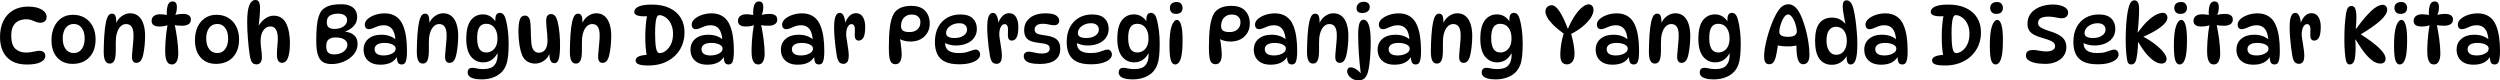 <svg version="1.1" xmlns="http://www.w3.org/2000/svg" xmlns:xlink="http://www.w3.org/1999/xlink" width="386.039" height="12.41" viewBox="0,0,386.039,12.41"><g transform="translate(-50.953,-171.614)"><g data-paper-data="{&quot;isPaintingLayer&quot;:true}" fill="#000000" fill-rule="nonzero" stroke="none" stroke-width="1" stroke-linecap="butt" stroke-linejoin="miter" stroke-miterlimit="10" stroke-dasharray="" stroke-dashoffset="0" style="mix-blend-mode: normal"><path d="M55.135,181.58c-0.935,0 -1.713,-0.174 -2.333,-0.521c-0.621,-0.356 -1.084,-0.852 -1.39,-1.489c-0.306,-0.637 -0.459,-1.382 -0.459,-2.234c0,-0.943 0.17,-1.766 0.509,-2.47c0.347,-0.712 0.848,-1.262 1.502,-1.651c0.654,-0.389 1.44,-0.583 2.358,-0.583c0.86,0 1.547,0.153 2.06,0.459c0.513,0.298 0.769,0.678 0.769,1.142c0,0.273 -0.087,0.492 -0.261,0.658c-0.174,0.157 -0.426,0.236 -0.757,0.236c-0.215,0 -0.426,-0.045 -0.633,-0.137c-0.207,-0.091 -0.43,-0.178 -0.67,-0.261c-0.232,-0.091 -0.509,-0.137 -0.832,-0.137c-0.414,0 -0.798,0.079 -1.154,0.236c-0.347,0.157 -0.629,0.422 -0.844,0.794c-0.207,0.364 -0.31,0.86 -0.31,1.489c0,0.951 0.207,1.626 0.621,2.023c0.422,0.397 0.976,0.596 1.663,0.596c0.24,0 0.492,-0.021 0.757,-0.062c0.265,-0.05 0.513,-0.095 0.745,-0.137c0.232,-0.05 0.418,-0.074 0.558,-0.074c0.281,0 0.505,0.07 0.67,0.211c0.165,0.132 0.248,0.331 0.248,0.596c0,0.381 -0.24,0.695 -0.72,0.943c-0.48,0.248 -1.179,0.372 -2.097,0.372zM62.177,181.48c-0.662,0 -1.241,-0.145 -1.737,-0.434c-0.488,-0.298 -0.869,-0.72 -1.142,-1.266c-0.265,-0.546 -0.397,-1.196 -0.397,-1.948c0,-0.786 0.137,-1.473 0.41,-2.06c0.273,-0.587 0.658,-1.047 1.154,-1.378c0.505,-0.331 1.088,-0.496 1.75,-0.496c0.712,0 1.328,0.161 1.849,0.484c0.521,0.314 0.927,0.757 1.216,1.328c0.29,0.571 0.434,1.237 0.434,1.998c0,0.778 -0.145,1.448 -0.434,2.01c-0.29,0.563 -0.699,0.997 -1.229,1.303c-0.529,0.306 -1.154,0.459 -1.874,0.459zM62.351,179.805c0.513,0 0.918,-0.203 1.216,-0.608c0.306,-0.414 0.459,-0.96 0.459,-1.638c0,-0.687 -0.153,-1.233 -0.459,-1.638c-0.298,-0.405 -0.703,-0.608 -1.216,-0.608c-0.529,0 -0.947,0.203 -1.253,0.608c-0.306,0.405 -0.459,0.951 -0.459,1.638c0,0.678 0.153,1.224 0.459,1.638c0.306,0.405 0.724,0.608 1.253,0.608zM68.232,173.724c0.265,0 0.443,0.108 0.534,0.323c0.099,0.215 0.149,0.534 0.149,0.956c0,0.099 -0.008,0.207 -0.025,0.323c-0.008,0.108 -0.025,0.207 -0.05,0.298l-0.025,-0.248c0.199,-0.538 0.505,-0.956 0.918,-1.253c0.414,-0.306 0.852,-0.459 1.316,-0.459c0.513,0 0.939,0.145 1.278,0.434c0.347,0.29 0.604,0.695 0.769,1.216c0.174,0.521 0.261,1.138 0.261,1.849c0,0.439 -0.021,0.873 -0.062,1.303c-0.033,0.422 -0.083,0.811 -0.149,1.167c-0.058,0.347 -0.124,0.633 -0.199,0.856c-0.099,0.281 -0.228,0.492 -0.385,0.633c-0.157,0.132 -0.343,0.199 -0.558,0.199c-0.215,0 -0.381,-0.079 -0.496,-0.236c-0.116,-0.157 -0.174,-0.368 -0.174,-0.633c0,-0.281 0.021,-0.621 0.062,-1.018c0.041,-0.405 0.079,-0.815 0.112,-1.229c0.041,-0.422 0.062,-0.803 0.062,-1.142c0,-1.158 -0.381,-1.737 -1.142,-1.737c-0.405,0 -0.745,0.182 -1.018,0.546c-0.273,0.356 -0.455,0.865 -0.546,1.526c-0.025,0.223 -0.037,0.501 -0.037,0.832c0,0.331 0,0.662 0,0.993c0.008,0.323 0,0.596 -0.025,0.819c-0.033,0.496 -0.128,0.852 -0.285,1.067c-0.149,0.215 -0.356,0.323 -0.621,0.323c-0.306,0 -0.538,-0.141 -0.695,-0.422c-0.157,-0.29 -0.236,-0.774 -0.236,-1.452c0,-0.347 0.008,-0.736 0.025,-1.167c0.017,-0.43 0.037,-0.86 0.062,-1.291c0.033,-0.439 0.07,-0.836 0.112,-1.191c0.083,-0.67 0.203,-1.2 0.36,-1.589c0.157,-0.397 0.393,-0.596 0.707,-0.596zM76.966,173.972h-0.248c-0.025,-0.364 -0.016,-0.707 0.025,-1.03c0.041,-0.331 0.128,-0.596 0.261,-0.794c0.141,-0.207 0.339,-0.31 0.596,-0.31c0.232,0 0.401,0.074 0.509,0.223c0.108,0.149 0.161,0.356 0.161,0.621c0,0.521 -0.099,0.968 -0.298,1.34l-0.223,-0.025c0.447,-0.157 0.952,-0.236 1.514,-0.236c0.356,0 0.637,0.07 0.844,0.211c0.215,0.132 0.323,0.36 0.323,0.683c0,0.306 -0.124,0.538 -0.372,0.695c-0.248,0.157 -0.558,0.236 -0.931,0.236c-0.223,0 -0.463,-0.008 -0.72,-0.025c-0.248,-0.025 -0.492,-0.062 -0.732,-0.112l0.211,-0.261c0.074,0.314 0.145,0.674 0.211,1.08c0.074,0.397 0.141,0.811 0.199,1.241c0.058,0.43 0.103,0.848 0.137,1.253c0.033,0.405 0.05,0.769 0.05,1.092c0,0.529 -0.083,0.947 -0.248,1.253c-0.165,0.306 -0.41,0.459 -0.732,0.459c-0.256,0 -0.459,-0.079 -0.608,-0.236c-0.141,-0.157 -0.244,-0.356 -0.31,-0.596c-0.058,-0.248 -0.095,-0.505 -0.112,-0.769c-0.008,-0.265 -0.012,-0.505 -0.012,-0.72c0,-0.364 0.017,-0.774 0.05,-1.229c0.033,-0.463 0.079,-0.939 0.137,-1.427c0.066,-0.488 0.141,-0.96 0.223,-1.415l0.248,0.211c-0.422,0.215 -0.943,0.323 -1.564,0.323c-0.381,0 -0.674,-0.07 -0.881,-0.211c-0.207,-0.141 -0.31,-0.36 -0.31,-0.658c0,-0.323 0.116,-0.571 0.347,-0.745c0.232,-0.182 0.542,-0.273 0.931,-0.273c0.257,0 0.496,0.017 0.72,0.05c0.232,0.025 0.434,0.058 0.608,0.099zM84.332,181.48c-0.662,0 -1.241,-0.145 -1.737,-0.434c-0.488,-0.298 -0.869,-0.72 -1.142,-1.266c-0.265,-0.546 -0.397,-1.196 -0.397,-1.948c0,-0.786 0.137,-1.473 0.41,-2.06c0.273,-0.587 0.658,-1.047 1.154,-1.378c0.505,-0.331 1.088,-0.496 1.75,-0.496c0.712,0 1.328,0.161 1.849,0.484c0.521,0.314 0.927,0.757 1.216,1.328c0.29,0.571 0.434,1.237 0.434,1.998c0,0.778 -0.145,1.448 -0.434,2.01c-0.29,0.563 -0.699,0.997 -1.229,1.303c-0.529,0.306 -1.154,0.459 -1.874,0.459zM84.506,179.805c0.513,0 0.918,-0.203 1.216,-0.608c0.306,-0.414 0.459,-0.96 0.459,-1.638c0,-0.687 -0.153,-1.233 -0.459,-1.638c-0.298,-0.405 -0.703,-0.608 -1.216,-0.608c-0.529,0 -0.947,0.203 -1.253,0.608c-0.306,0.405 -0.459,0.951 -0.459,1.638c0,0.678 0.153,1.224 0.459,1.638c0.306,0.405 0.724,0.608 1.253,0.608zM90.4,171.614c0.265,0 0.447,0.103 0.546,0.31c0.108,0.207 0.161,0.517 0.161,0.931c0,0.356 -0.021,0.803 -0.062,1.34c-0.041,0.538 -0.095,1.055 -0.161,1.551h-0.074c0.273,-0.513 0.625,-0.927 1.055,-1.241c0.43,-0.314 0.885,-0.472 1.365,-0.472c0.422,0 0.798,0.103 1.129,0.31c0.331,0.199 0.6,0.513 0.807,0.943c0.19,0.389 0.331,0.852 0.422,1.39c0.091,0.53 0.137,1.034 0.137,1.514c0,0.769 -0.054,1.382 -0.161,1.837c-0.099,0.455 -0.24,0.786 -0.422,0.993c-0.182,0.199 -0.397,0.298 -0.645,0.298c-0.521,0 -0.782,-0.426 -0.782,-1.278c0,-0.414 0.021,-0.84 0.062,-1.278c0.05,-0.439 0.074,-0.84 0.074,-1.204c0,-0.621 -0.099,-1.084 -0.298,-1.39c-0.19,-0.314 -0.468,-0.472 -0.832,-0.472c-0.455,0 -0.823,0.203 -1.105,0.608c-0.281,0.405 -0.422,0.964 -0.422,1.675c0,0.372 0.033,0.782 0.099,1.229c0.066,0.439 0.099,0.84 0.099,1.204c0,0.405 -0.079,0.699 -0.236,0.881c-0.149,0.174 -0.343,0.261 -0.583,0.261c-0.182,0 -0.343,-0.037 -0.484,-0.112c-0.132,-0.066 -0.248,-0.203 -0.347,-0.41c-0.091,-0.215 -0.17,-0.534 -0.236,-0.956c-0.05,-0.323 -0.099,-0.699 -0.149,-1.129c-0.05,-0.43 -0.091,-0.881 -0.124,-1.353c-0.033,-0.472 -0.062,-0.931 -0.087,-1.378c-0.017,-0.455 -0.025,-0.869 -0.025,-1.241c0,-1.175 0.112,-2.027 0.335,-2.557c0.223,-0.538 0.538,-0.807 0.943,-0.807zM102.146,181.505c-0.513,0 -0.939,-0.095 -1.278,-0.285c-0.331,-0.199 -0.579,-0.501 -0.745,-0.906c-0.116,-0.281 -0.203,-0.621 -0.261,-1.018c-0.05,-0.405 -0.074,-0.869 -0.074,-1.39c0,-0.894 0.029,-1.63 0.087,-2.209c0.058,-0.587 0.141,-1.059 0.248,-1.415c0.116,-0.364 0.244,-0.658 0.385,-0.881c0.223,-0.339 0.579,-0.612 1.067,-0.819c0.488,-0.207 1.179,-0.31 2.073,-0.31c0.596,0 1.071,0.091 1.427,0.273c0.364,0.174 0.625,0.405 0.782,0.695c0.165,0.29 0.248,0.612 0.248,0.968c0,0.563 -0.166,1.026 -0.496,1.39c-0.331,0.364 -0.765,0.654 -1.303,0.869v0.05c0.587,0.066 1.042,0.256 1.365,0.571c0.331,0.306 0.496,0.745 0.496,1.316c0,0.455 -0.116,0.873 -0.347,1.253c-0.223,0.372 -0.53,0.699 -0.918,0.98c-0.381,0.273 -0.811,0.488 -1.291,0.645c-0.48,0.149 -0.968,0.223 -1.464,0.223zM102.531,180.016c0.397,0 0.749,-0.066 1.055,-0.199c0.314,-0.132 0.558,-0.31 0.732,-0.534c0.182,-0.232 0.273,-0.492 0.273,-0.782c0,-0.314 -0.153,-0.575 -0.459,-0.782c-0.298,-0.215 -0.765,-0.323 -1.402,-0.323c-0.43,0 -0.774,0.103 -1.03,0.31c-0.248,0.199 -0.372,0.542 -0.372,1.03c0,0.463 0.099,0.794 0.298,0.993c0.199,0.19 0.5,0.285 0.906,0.285zM102.58,176.082c0.563,0 1.03,-0.124 1.402,-0.372c0.381,-0.256 0.571,-0.587 0.571,-0.993c0,-0.298 -0.12,-0.538 -0.36,-0.72c-0.24,-0.182 -0.592,-0.273 -1.055,-0.273c-0.505,0 -0.918,0.099 -1.241,0.298c-0.323,0.199 -0.484,0.538 -0.484,1.018c0,0.389 0.103,0.662 0.31,0.819c0.215,0.149 0.5,0.223 0.856,0.223zM112.966,181.567c-0.281,0 -0.476,-0.108 -0.583,-0.323c-0.099,-0.223 -0.157,-0.575 -0.174,-1.055l0.124,0.062c-0.463,0.902 -1.34,1.353 -2.631,1.353c-0.587,0 -1.076,-0.103 -1.464,-0.31c-0.389,-0.215 -0.678,-0.496 -0.869,-0.844c-0.182,-0.356 -0.273,-0.74 -0.273,-1.154c0,-0.712 0.248,-1.274 0.745,-1.688c0.496,-0.422 1.154,-0.633 1.973,-0.633c0.538,0 1.005,0.079 1.402,0.236c0.397,0.157 0.736,0.376 1.018,0.658l-0.211,-0.025c-0.058,-0.836 -0.24,-1.431 -0.546,-1.787c-0.298,-0.364 -0.724,-0.546 -1.278,-0.546c-0.323,0 -0.621,0.05 -0.894,0.149c-0.273,0.099 -0.525,0.203 -0.757,0.31c-0.223,0.099 -0.434,0.149 -0.633,0.149c-0.199,0 -0.356,-0.066 -0.472,-0.199c-0.108,-0.132 -0.161,-0.302 -0.161,-0.509c0,-0.298 0.141,-0.579 0.422,-0.844c0.29,-0.265 0.67,-0.48 1.142,-0.645c0.472,-0.165 0.985,-0.248 1.539,-0.248c0.67,0 1.245,0.161 1.725,0.484c0.48,0.323 0.844,0.794 1.092,1.415c0.215,0.53 0.368,1.121 0.459,1.775c0.091,0.654 0.137,1.353 0.137,2.097c0,0.563 -0.029,0.997 -0.087,1.303c-0.058,0.306 -0.149,0.521 -0.273,0.645c-0.116,0.116 -0.273,0.174 -0.472,0.174zM110.224,180.177c0.273,0 0.55,-0.037 0.832,-0.112c0.281,-0.083 0.517,-0.203 0.707,-0.36c0.19,-0.157 0.285,-0.352 0.285,-0.583c0,-0.199 -0.083,-0.36 -0.248,-0.484c-0.157,-0.132 -0.368,-0.232 -0.633,-0.298c-0.256,-0.066 -0.534,-0.099 -0.832,-0.099c-0.505,0 -0.889,0.087 -1.154,0.261c-0.256,0.174 -0.385,0.405 -0.385,0.695c0,0.314 0.12,0.558 0.36,0.732c0.248,0.166 0.604,0.248 1.067,0.248zM116.578,173.724c0.265,0 0.443,0.108 0.534,0.323c0.099,0.215 0.149,0.534 0.149,0.956c0,0.099 -0.008,0.207 -0.025,0.323c-0.008,0.108 -0.025,0.207 -0.05,0.298l-0.025,-0.248c0.199,-0.538 0.505,-0.956 0.918,-1.253c0.414,-0.306 0.852,-0.459 1.316,-0.459c0.513,0 0.939,0.145 1.278,0.434c0.347,0.29 0.604,0.695 0.769,1.216c0.174,0.521 0.261,1.138 0.261,1.849c0,0.439 -0.021,0.873 -0.062,1.303c-0.033,0.422 -0.083,0.811 -0.149,1.167c-0.058,0.347 -0.124,0.633 -0.199,0.856c-0.099,0.281 -0.228,0.492 -0.385,0.633c-0.157,0.132 -0.343,0.199 -0.558,0.199c-0.215,0 -0.381,-0.079 -0.496,-0.236c-0.116,-0.157 -0.174,-0.368 -0.174,-0.633c0,-0.281 0.021,-0.621 0.062,-1.018c0.041,-0.405 0.079,-0.815 0.112,-1.229c0.041,-0.422 0.062,-0.803 0.062,-1.142c0,-1.158 -0.381,-1.737 -1.142,-1.737c-0.405,0 -0.745,0.182 -1.018,0.546c-0.273,0.356 -0.455,0.865 -0.546,1.526c-0.025,0.223 -0.037,0.501 -0.037,0.832c0,0.331 0,0.662 0,0.993c0.008,0.323 0,0.596 -0.025,0.819c-0.033,0.496 -0.128,0.852 -0.285,1.067c-0.149,0.215 -0.356,0.323 -0.621,0.323c-0.306,0 -0.538,-0.141 -0.695,-0.422c-0.157,-0.29 -0.236,-0.774 -0.236,-1.452c0,-0.347 0.008,-0.736 0.025,-1.167c0.017,-0.43 0.037,-0.86 0.062,-1.291c0.033,-0.439 0.07,-0.836 0.112,-1.191c0.083,-0.67 0.203,-1.2 0.36,-1.589c0.157,-0.397 0.393,-0.596 0.707,-0.596zM125.584,181.245c-0.778,0 -1.411,-0.298 -1.899,-0.894c-0.488,-0.604 -0.732,-1.518 -0.732,-2.743c0,-1.307 0.236,-2.263 0.707,-2.867c0.472,-0.604 1.092,-0.906 1.862,-0.906c0.455,0 0.856,0.116 1.204,0.347c0.347,0.232 0.645,0.558 0.894,0.98l-0.099,0.174c-0.025,-0.116 -0.046,-0.24 -0.062,-0.372c-0.017,-0.132 -0.025,-0.232 -0.025,-0.298c0,-0.339 0.054,-0.6 0.161,-0.782c0.116,-0.19 0.294,-0.285 0.534,-0.285c0.265,0 0.472,0.108 0.621,0.323c0.157,0.215 0.277,0.521 0.36,0.918c0.108,0.405 0.199,0.923 0.273,1.551c0.074,0.621 0.112,1.249 0.112,1.886c0,0.794 -0.029,1.46 -0.087,1.998c-0.058,0.538 -0.153,0.985 -0.285,1.34c-0.132,0.356 -0.306,0.666 -0.521,0.931c-0.356,0.43 -0.815,0.757 -1.378,0.98c-0.554,0.232 -1.196,0.347 -1.924,0.347c-0.521,0 -0.939,-0.05 -1.253,-0.149c-0.314,-0.091 -0.542,-0.219 -0.683,-0.385c-0.132,-0.157 -0.199,-0.335 -0.199,-0.534c0,-0.207 0.058,-0.381 0.174,-0.521c0.116,-0.132 0.29,-0.199 0.521,-0.199c0.207,0 0.447,0.033 0.72,0.099c0.281,0.066 0.612,0.099 0.993,0.099c0.803,0 1.369,-0.19 1.7,-0.571c0.339,-0.372 0.509,-0.91 0.509,-1.613c0,-0.19 -0.012,-0.414 -0.037,-0.67l0.174,0.062c-0.207,0.529 -0.513,0.956 -0.918,1.278c-0.405,0.314 -0.877,0.472 -1.415,0.472zM126.056,179.718c0.265,0 0.529,-0.07 0.794,-0.211c0.265,-0.141 0.484,-0.372 0.658,-0.695c0.174,-0.323 0.261,-0.757 0.261,-1.303c0,-0.654 -0.153,-1.187 -0.459,-1.601c-0.306,-0.414 -0.736,-0.621 -1.291,-0.621c-0.48,0 -0.832,0.182 -1.055,0.546c-0.223,0.364 -0.335,0.914 -0.335,1.651c0,0.703 0.112,1.253 0.335,1.651c0.223,0.389 0.587,0.583 1.092,0.583zM136.591,181.369c-0.223,0 -0.397,-0.074 -0.521,-0.223c-0.116,-0.157 -0.194,-0.356 -0.236,-0.596c-0.041,-0.248 -0.062,-0.509 -0.062,-0.782l0.062,-0.05c-0.083,0.356 -0.244,0.662 -0.484,0.918c-0.24,0.256 -0.517,0.455 -0.832,0.596c-0.314,0.132 -0.629,0.199 -0.943,0.199c-0.422,0 -0.807,-0.099 -1.154,-0.298c-0.347,-0.199 -0.616,-0.505 -0.807,-0.918c-0.19,-0.439 -0.339,-0.989 -0.447,-1.651c-0.108,-0.67 -0.161,-1.357 -0.161,-2.06c0,-0.381 0.016,-0.732 0.05,-1.055c0.033,-0.323 0.087,-0.587 0.161,-0.794c0.066,-0.215 0.165,-0.372 0.298,-0.472c0.132,-0.108 0.302,-0.161 0.509,-0.161c0.24,0 0.426,0.095 0.558,0.285c0.141,0.182 0.227,0.439 0.261,0.769c0.033,0.273 0.054,0.612 0.062,1.018c0.016,0.397 0.029,0.798 0.037,1.204c0.016,0.397 0.037,0.732 0.062,1.005c0.05,0.496 0.178,0.865 0.385,1.105c0.207,0.232 0.459,0.347 0.757,0.347c0.438,0 0.774,-0.165 1.005,-0.496c0.232,-0.331 0.347,-0.794 0.347,-1.39c0,-0.298 -0.017,-0.633 -0.05,-1.005c-0.033,-0.381 -0.07,-0.749 -0.112,-1.105c-0.033,-0.356 -0.05,-0.649 -0.05,-0.881c0,-0.389 0.066,-0.666 0.199,-0.832c0.132,-0.174 0.314,-0.261 0.546,-0.261c0.199,0 0.364,0.054 0.496,0.161c0.141,0.108 0.252,0.256 0.335,0.447c0.116,0.248 0.215,0.587 0.298,1.018c0.083,0.43 0.149,0.918 0.199,1.464c0.05,0.546 0.074,1.121 0.074,1.725c0,0.927 -0.062,1.622 -0.186,2.085c-0.124,0.455 -0.343,0.683 -0.658,0.683zM140.211,173.724c0.264,0 0.442,0.108 0.534,0.323c0.099,0.215 0.149,0.534 0.149,0.956c0,0.099 -0.009,0.207 -0.025,0.323c-0.009,0.108 -0.025,0.207 -0.05,0.298l-0.025,-0.248c0.199,-0.538 0.504,-0.956 0.918,-1.253c0.413,-0.306 0.852,-0.459 1.316,-0.459c0.512,0 0.939,0.145 1.278,0.434c0.347,0.29 0.604,0.695 0.769,1.216c0.174,0.521 0.261,1.138 0.261,1.849c0,0.439 -0.021,0.873 -0.062,1.303c-0.034,0.422 -0.083,0.811 -0.149,1.167c-0.059,0.347 -0.124,0.633 -0.199,0.856c-0.099,0.281 -0.228,0.492 -0.385,0.633c-0.158,0.132 -0.344,0.199 -0.558,0.199c-0.215,0 -0.381,-0.079 -0.496,-0.236c-0.116,-0.157 -0.174,-0.368 -0.174,-0.633c0,-0.281 0.02,-0.621 0.062,-1.018c0.041,-0.405 0.078,-0.815 0.112,-1.229c0.041,-0.422 0.062,-0.803 0.062,-1.142c0,-1.158 -0.381,-1.737 -1.142,-1.737c-0.406,0 -0.745,0.182 -1.018,0.546c-0.273,0.356 -0.456,0.865 -0.546,1.526c-0.025,0.223 -0.037,0.501 -0.037,0.832c0,0.331 0,0.662 0,0.993c0.008,0.323 0,0.596 -0.025,0.819c-0.034,0.496 -0.129,0.852 -0.285,1.067c-0.149,0.215 -0.356,0.323 -0.621,0.323c-0.307,0 -0.538,-0.141 -0.695,-0.422c-0.158,-0.29 -0.236,-0.774 -0.236,-1.452c0,-0.347 0.008,-0.736 0.025,-1.167c0.016,-0.43 0.037,-0.86 0.062,-1.291c0.033,-0.439 0.07,-0.836 0.112,-1.191c0.082,-0.67 0.202,-1.2 0.36,-1.589c0.157,-0.397 0.393,-0.596 0.707,-0.596zM151.069,181.729c-0.521,0 -0.927,-0.033 -1.216,-0.099c-0.282,-0.066 -0.476,-0.157 -0.583,-0.273c-0.108,-0.124 -0.166,-0.261 -0.174,-0.41c0,-0.232 0.137,-0.426 0.41,-0.583c0.281,-0.157 0.794,-0.256 1.539,-0.298l-0.199,0.236c-0.091,-0.422 -0.158,-0.914 -0.199,-1.477c-0.042,-0.563 -0.059,-1.146 -0.05,-1.75c0.008,-0.604 0.037,-1.179 0.087,-1.725c0.05,-0.554 0.12,-1.026 0.211,-1.415l1.08,-0.074c-0.183,0.074 -0.41,0.141 -0.683,0.199c-0.273,0.05 -0.555,0.074 -0.844,0.074c-0.53,0 -0.923,-0.058 -1.179,-0.174c-0.248,-0.116 -0.372,-0.277 -0.372,-0.484c0,-0.364 0.219,-0.645 0.658,-0.844c0.447,-0.207 1.129,-0.31 2.048,-0.31c1.092,0 2.01,0.182 2.755,0.546c0.753,0.356 1.323,0.856 1.713,1.502c0.388,0.637 0.583,1.382 0.583,2.234c0,0.745 -0.133,1.431 -0.397,2.06c-0.265,0.621 -0.645,1.162 -1.142,1.626c-0.488,0.455 -1.076,0.811 -1.762,1.067c-0.679,0.248 -1.44,0.372 -2.284,0.372zM152.832,179.817c0.281,0 0.579,-0.112 0.894,-0.335c0.323,-0.232 0.596,-0.567 0.819,-1.005c0.223,-0.447 0.335,-0.997 0.335,-1.651c0,-0.48 -0.071,-0.898 -0.211,-1.253c-0.133,-0.364 -0.307,-0.666 -0.521,-0.906c-0.215,-0.24 -0.443,-0.418 -0.683,-0.534c-0.24,-0.124 -0.468,-0.186 -0.683,-0.186c-0.174,0 -0.31,0.108 -0.41,0.323c-0.091,0.215 -0.158,0.538 -0.199,0.968c-0.042,0.422 -0.062,0.947 -0.062,1.576c0,0.976 0.05,1.721 0.149,2.234c0.099,0.513 0.289,0.769 0.571,0.769zM163.444,181.567c-0.281,0 -0.475,-0.108 -0.583,-0.323c-0.099,-0.223 -0.157,-0.575 -0.174,-1.055l0.124,0.062c-0.463,0.902 -1.34,1.353 -2.631,1.353c-0.587,0 -1.075,-0.103 -1.464,-0.31c-0.388,-0.215 -0.678,-0.496 -0.869,-0.844c-0.182,-0.356 -0.273,-0.74 -0.273,-1.154c0,-0.712 0.248,-1.274 0.745,-1.688c0.496,-0.422 1.154,-0.633 1.973,-0.633c0.538,0 1.005,0.079 1.402,0.236c0.397,0.157 0.737,0.376 1.018,0.658l-0.211,-0.025c-0.058,-0.836 -0.239,-1.431 -0.546,-1.787c-0.298,-0.364 -0.723,-0.546 -1.278,-0.546c-0.323,0 -0.621,0.05 -0.894,0.149c-0.273,0.099 -0.525,0.203 -0.757,0.31c-0.223,0.099 -0.434,0.149 -0.633,0.149c-0.199,0 -0.355,-0.066 -0.472,-0.199c-0.107,-0.132 -0.161,-0.302 -0.161,-0.509c0,-0.298 0.141,-0.579 0.422,-0.844c0.29,-0.265 0.67,-0.48 1.142,-0.645c0.472,-0.165 0.985,-0.248 1.539,-0.248c0.67,0 1.245,0.161 1.725,0.484c0.48,0.323 0.844,0.794 1.092,1.415c0.215,0.53 0.369,1.121 0.459,1.775c0.091,0.654 0.137,1.353 0.137,2.097c0,0.563 -0.028,0.997 -0.087,1.303c-0.058,0.306 -0.149,0.521 -0.273,0.645c-0.115,0.116 -0.273,0.174 -0.472,0.174zM160.702,180.177c0.273,0 0.55,-0.037 0.832,-0.112c0.282,-0.083 0.518,-0.203 0.707,-0.36c0.191,-0.157 0.285,-0.352 0.285,-0.583c0,-0.199 -0.082,-0.36 -0.248,-0.484c-0.157,-0.132 -0.368,-0.232 -0.633,-0.298c-0.256,-0.066 -0.534,-0.099 -0.832,-0.099c-0.504,0 -0.889,0.087 -1.154,0.261c-0.256,0.174 -0.385,0.405 -0.385,0.695c0,0.314 0.121,0.558 0.36,0.732c0.248,0.166 0.605,0.248 1.067,0.248zM167.511,173.972h-0.248c-0.025,-0.364 -0.017,-0.707 0.025,-1.03c0.042,-0.331 0.129,-0.596 0.261,-0.794c0.141,-0.207 0.34,-0.31 0.596,-0.31c0.231,0 0.402,0.074 0.509,0.223c0.107,0.149 0.161,0.356 0.161,0.621c0,0.521 -0.099,0.968 -0.298,1.34l-0.223,-0.025c0.447,-0.157 0.951,-0.236 1.514,-0.236c0.355,0 0.637,0.07 0.844,0.211c0.215,0.132 0.323,0.36 0.323,0.683c0,0.306 -0.124,0.538 -0.372,0.695c-0.248,0.157 -0.558,0.236 -0.931,0.236c-0.223,0 -0.464,-0.008 -0.72,-0.025c-0.248,-0.025 -0.492,-0.062 -0.732,-0.112l0.211,-0.261c0.074,0.314 0.144,0.674 0.211,1.08c0.074,0.397 0.141,0.811 0.199,1.241c0.058,0.43 0.104,0.848 0.137,1.253c0.033,0.405 0.05,0.769 0.05,1.092c0,0.529 -0.082,0.947 -0.248,1.253c-0.166,0.306 -0.41,0.459 -0.732,0.459c-0.256,0 -0.459,-0.079 -0.608,-0.236c-0.141,-0.157 -0.244,-0.356 -0.31,-0.596c-0.058,-0.248 -0.095,-0.505 -0.112,-0.769c-0.008,-0.265 -0.012,-0.505 -0.012,-0.72c0,-0.364 0.017,-0.774 0.05,-1.229c0.033,-0.463 0.079,-0.939 0.137,-1.427c0.066,-0.488 0.141,-0.96 0.223,-1.415l0.248,0.211c-0.422,0.215 -0.943,0.323 -1.564,0.323c-0.38,0 -0.675,-0.07 -0.881,-0.211c-0.207,-0.141 -0.31,-0.36 -0.31,-0.658c0,-0.323 0.116,-0.571 0.347,-0.745c0.231,-0.182 0.542,-0.273 0.931,-0.273c0.256,0 0.496,0.017 0.72,0.05c0.231,0.025 0.434,0.058 0.608,0.099zM177.406,181.567c-0.281,0 -0.475,-0.108 -0.583,-0.323c-0.099,-0.223 -0.157,-0.575 -0.174,-1.055l0.124,0.062c-0.463,0.902 -1.34,1.353 -2.631,1.353c-0.587,0 -1.075,-0.103 -1.464,-0.31c-0.388,-0.215 -0.678,-0.496 -0.869,-0.844c-0.182,-0.356 -0.273,-0.74 -0.273,-1.154c0,-0.712 0.248,-1.274 0.745,-1.688c0.496,-0.422 1.154,-0.633 1.973,-0.633c0.538,0 1.005,0.079 1.402,0.236c0.397,0.157 0.737,0.376 1.018,0.658l-0.211,-0.025c-0.058,-0.836 -0.239,-1.431 -0.546,-1.787c-0.298,-0.364 -0.723,-0.546 -1.278,-0.546c-0.323,0 -0.621,0.05 -0.894,0.149c-0.273,0.099 -0.525,0.203 -0.757,0.31c-0.223,0.099 -0.434,0.149 -0.633,0.149c-0.199,0 -0.355,-0.066 -0.472,-0.199c-0.107,-0.132 -0.161,-0.302 -0.161,-0.509c0,-0.298 0.141,-0.579 0.422,-0.844c0.29,-0.265 0.67,-0.48 1.142,-0.645c0.472,-0.165 0.985,-0.248 1.539,-0.248c0.67,0 1.245,0.161 1.725,0.484c0.48,0.323 0.844,0.794 1.092,1.415c0.215,0.53 0.369,1.121 0.459,1.775c0.091,0.654 0.137,1.353 0.137,2.097c0,0.563 -0.028,0.997 -0.087,1.303c-0.058,0.306 -0.149,0.521 -0.273,0.645c-0.115,0.116 -0.273,0.174 -0.472,0.174zM174.663,180.177c0.273,0 0.55,-0.037 0.832,-0.112c0.282,-0.083 0.518,-0.203 0.707,-0.36c0.191,-0.157 0.285,-0.352 0.285,-0.583c0,-0.199 -0.082,-0.36 -0.248,-0.484c-0.157,-0.132 -0.368,-0.232 -0.633,-0.298c-0.256,-0.066 -0.534,-0.099 -0.832,-0.099c-0.504,0 -0.889,0.087 -1.154,0.261c-0.256,0.174 -0.385,0.405 -0.385,0.695c0,0.314 0.121,0.558 0.36,0.732c0.248,0.166 0.605,0.248 1.067,0.248zM179.752,175.846c0,-0.794 0.074,-1.365 0.223,-1.713c0.149,-0.356 0.36,-0.534 0.633,-0.534c0.215,0 0.385,0.091 0.509,0.273c0.124,0.174 0.215,0.393 0.273,0.658c0.058,0.256 0.087,0.517 0.087,0.782l-0.062,-0.025c0.141,-0.447 0.355,-0.832 0.645,-1.154c0.298,-0.323 0.653,-0.484 1.067,-0.484c0.488,0 0.848,0.203 1.08,0.608c0.231,0.397 0.347,0.894 0.347,1.489c0,0.794 -0.091,1.349 -0.273,1.663c-0.182,0.314 -0.426,0.472 -0.732,0.472c-0.223,0 -0.389,-0.091 -0.496,-0.273c-0.099,-0.182 -0.132,-0.505 -0.099,-0.968c0.033,-0.488 0.004,-0.827 -0.087,-1.018c-0.091,-0.19 -0.236,-0.285 -0.434,-0.285c-0.24,0 -0.439,0.153 -0.596,0.459c-0.149,0.298 -0.223,0.666 -0.223,1.105c0,0.174 0.02,0.393 0.062,0.658c0.042,0.265 0.087,0.554 0.137,0.869c0.05,0.306 0.095,0.612 0.137,0.918c0.042,0.306 0.062,0.587 0.062,0.844c0,0.455 -0.07,0.782 -0.211,0.98c-0.141,0.199 -0.34,0.298 -0.596,0.298c-0.29,0 -0.513,-0.091 -0.67,-0.273c-0.157,-0.19 -0.277,-0.496 -0.36,-0.918c-0.066,-0.381 -0.132,-0.832 -0.199,-1.353c-0.066,-0.521 -0.12,-1.055 -0.161,-1.601c-0.042,-0.546 -0.062,-1.038 -0.062,-1.477zM191.638,172.52c0.985,0 1.708,0.252 2.172,0.757c0.472,0.505 0.707,1.167 0.707,1.986c0,0.563 -0.132,1.051 -0.397,1.464c-0.256,0.414 -0.608,0.736 -1.055,0.968c-0.447,0.223 -0.951,0.335 -1.514,0.335c-0.265,0 -0.546,-0.029 -0.844,-0.087c-0.29,-0.058 -0.591,-0.17 -0.906,-0.335l0.062,-0.161c0.066,0.207 0.12,0.463 0.161,0.769c0.05,0.298 0.087,0.608 0.112,0.931c0.033,0.314 0.05,0.604 0.05,0.869c0,0.488 -0.082,0.865 -0.248,1.129c-0.157,0.256 -0.393,0.385 -0.707,0.385c-0.265,0 -0.476,-0.083 -0.633,-0.248c-0.149,-0.166 -0.253,-0.439 -0.31,-0.819c-0.058,-0.381 -0.087,-0.889 -0.087,-1.526c0,-1.224 0.054,-2.267 0.161,-3.127c0.116,-0.869 0.31,-1.551 0.583,-2.048c0.215,-0.381 0.546,-0.683 0.993,-0.906c0.455,-0.223 1.022,-0.335 1.7,-0.335zM191.402,176.566c0.496,0 0.898,-0.132 1.204,-0.397c0.315,-0.265 0.472,-0.649 0.472,-1.154c0,-0.331 -0.112,-0.604 -0.335,-0.819c-0.215,-0.223 -0.554,-0.335 -1.018,-0.335c-0.34,0 -0.633,0.079 -0.881,0.236c-0.248,0.149 -0.439,0.36 -0.571,0.633c-0.124,0.265 -0.186,0.571 -0.186,0.918c0,0.323 0.104,0.558 0.31,0.707c0.215,0.141 0.55,0.211 1.005,0.211zM199.054,181.542c-0.918,0 -1.651,-0.137 -2.197,-0.41c-0.546,-0.273 -0.939,-0.666 -1.179,-1.179c-0.239,-0.513 -0.36,-1.125 -0.36,-1.837c0,-0.902 0.166,-1.667 0.496,-2.296c0.34,-0.637 0.803,-1.125 1.39,-1.464c0.596,-0.339 1.27,-0.509 2.023,-0.509c0.886,0 1.535,0.207 1.948,0.621c0.414,0.405 0.621,0.939 0.621,1.601c0,0.53 -0.14,0.989 -0.422,1.378c-0.273,0.381 -0.653,0.674 -1.142,0.881c-0.488,0.207 -1.05,0.31 -1.688,0.31c-0.355,0 -0.699,-0.045 -1.03,-0.137c-0.331,-0.091 -0.628,-0.215 -0.894,-0.372l0.298,-0.546c-0.025,0.199 -0.037,0.397 -0.037,0.596c0,0.579 0.183,0.997 0.546,1.253c0.364,0.248 0.881,0.372 1.551,0.372c0.521,0 0.94,-0.045 1.253,-0.137c0.315,-0.091 0.58,-0.178 0.794,-0.261c0.215,-0.091 0.426,-0.137 0.633,-0.137c0.116,0 0.22,0.033 0.31,0.099c0.099,0.058 0.178,0.145 0.236,0.261c0.066,0.116 0.099,0.256 0.099,0.422c0,0.248 -0.124,0.488 -0.372,0.72c-0.248,0.223 -0.616,0.41 -1.105,0.558c-0.48,0.141 -1.071,0.211 -1.775,0.211zM198.335,177.484c0.588,0 1.059,-0.124 1.415,-0.372c0.356,-0.248 0.534,-0.554 0.534,-0.918c0,-0.29 -0.099,-0.525 -0.298,-0.707c-0.19,-0.19 -0.492,-0.285 -0.906,-0.285c-0.388,0 -0.74,0.074 -1.055,0.223c-0.306,0.141 -0.546,0.327 -0.72,0.558c-0.174,0.232 -0.261,0.484 -0.261,0.757c0,0.24 0.112,0.426 0.335,0.558c0.232,0.124 0.55,0.186 0.956,0.186zM203.397,175.846c0,-0.794 0.074,-1.365 0.223,-1.713c0.149,-0.356 0.36,-0.534 0.633,-0.534c0.215,0 0.385,0.091 0.509,0.273c0.124,0.174 0.215,0.393 0.273,0.658c0.058,0.256 0.087,0.517 0.087,0.782l-0.062,-0.025c0.14,-0.447 0.355,-0.832 0.645,-1.154c0.298,-0.323 0.653,-0.484 1.067,-0.484c0.488,0 0.847,0.203 1.08,0.608c0.231,0.397 0.347,0.894 0.347,1.489c0,0.794 -0.091,1.349 -0.273,1.663c-0.183,0.314 -0.426,0.472 -0.732,0.472c-0.223,0 -0.389,-0.091 -0.496,-0.273c-0.099,-0.182 -0.133,-0.505 -0.099,-0.968c0.033,-0.488 0.004,-0.827 -0.087,-1.018c-0.091,-0.19 -0.236,-0.285 -0.434,-0.285c-0.24,0 -0.439,0.153 -0.596,0.459c-0.149,0.298 -0.223,0.666 -0.223,1.105c0,0.174 0.02,0.393 0.062,0.658c0.041,0.265 0.087,0.554 0.137,0.869c0.05,0.306 0.095,0.612 0.137,0.918c0.041,0.306 0.062,0.587 0.062,0.844c0,0.455 -0.071,0.782 -0.211,0.98c-0.141,0.199 -0.34,0.298 -0.596,0.298c-0.29,0 -0.513,-0.091 -0.67,-0.273c-0.158,-0.19 -0.277,-0.496 -0.36,-0.918c-0.066,-0.381 -0.133,-0.832 -0.199,-1.353c-0.066,-0.521 -0.121,-1.055 -0.161,-1.601c-0.042,-0.546 -0.062,-1.038 -0.062,-1.477zM212.439,173.674c0.737,0 1.266,0.108 1.589,0.323c0.323,0.215 0.484,0.492 0.484,0.832c0,0.199 -0.07,0.364 -0.211,0.496c-0.132,0.124 -0.323,0.186 -0.571,0.186c-0.256,0 -0.526,-0.037 -0.807,-0.112c-0.273,-0.074 -0.591,-0.112 -0.956,-0.112c-0.422,0 -0.737,0.083 -0.943,0.248c-0.207,0.165 -0.31,0.376 -0.31,0.633c0,0.24 0.091,0.43 0.273,0.571c0.191,0.132 0.55,0.232 1.08,0.298c0.588,0.066 1.072,0.174 1.452,0.323c0.389,0.141 0.678,0.356 0.869,0.645c0.191,0.281 0.285,0.67 0.285,1.167c0,0.786 -0.277,1.369 -0.832,1.75c-0.554,0.381 -1.32,0.571 -2.296,0.571c-0.621,0 -1.113,-0.05 -1.477,-0.149c-0.364,-0.099 -0.628,-0.24 -0.794,-0.422c-0.157,-0.182 -0.236,-0.397 -0.236,-0.645c0,-0.215 0.07,-0.381 0.211,-0.496c0.149,-0.124 0.323,-0.186 0.521,-0.186c0.191,0 0.393,0.025 0.608,0.074c0.215,0.041 0.442,0.087 0.683,0.137c0.24,0.05 0.488,0.074 0.745,0.074c0.827,0 1.241,-0.256 1.241,-0.769c0,-0.174 -0.042,-0.314 -0.124,-0.422c-0.082,-0.108 -0.231,-0.194 -0.447,-0.261c-0.215,-0.074 -0.529,-0.132 -0.943,-0.174c-0.496,-0.05 -0.926,-0.132 -1.291,-0.248c-0.364,-0.124 -0.645,-0.323 -0.844,-0.596c-0.199,-0.281 -0.298,-0.666 -0.298,-1.154c0,-0.769 0.29,-1.39 0.869,-1.862c0.579,-0.48 1.402,-0.72 2.47,-0.72zM219.404,181.542c-0.918,0 -1.651,-0.137 -2.197,-0.41c-0.546,-0.273 -0.94,-0.666 -1.179,-1.179c-0.24,-0.513 -0.36,-1.125 -0.36,-1.837c0,-0.902 0.165,-1.667 0.496,-2.296c0.339,-0.637 0.802,-1.125 1.39,-1.464c0.595,-0.339 1.269,-0.509 2.023,-0.509c0.885,0 1.534,0.207 1.948,0.621c0.413,0.405 0.621,0.939 0.621,1.601c0,0.53 -0.141,0.989 -0.423,1.378c-0.272,0.381 -0.653,0.674 -1.141,0.881c-0.488,0.207 -1.051,0.31 -1.688,0.31c-0.356,0 -0.699,-0.045 -1.03,-0.137c-0.332,-0.091 -0.629,-0.215 -0.894,-0.372l0.298,-0.546c-0.025,0.199 -0.037,0.397 -0.037,0.596c0,0.579 0.182,0.997 0.546,1.253c0.363,0.248 0.881,0.372 1.551,0.372c0.521,0 0.939,-0.045 1.253,-0.137c0.314,-0.091 0.579,-0.178 0.794,-0.261c0.215,-0.091 0.425,-0.137 0.632,-0.137c0.116,0 0.22,0.033 0.311,0.099c0.099,0.058 0.177,0.145 0.236,0.261c0.066,0.116 0.099,0.256 0.099,0.422c0,0.248 -0.124,0.488 -0.372,0.72c-0.248,0.223 -0.617,0.41 -1.105,0.558c-0.48,0.141 -1.072,0.211 -1.775,0.211zM218.684,177.484c0.587,0 1.058,-0.124 1.415,-0.372c0.355,-0.248 0.534,-0.554 0.534,-0.918c0,-0.29 -0.099,-0.525 -0.298,-0.707c-0.191,-0.19 -0.493,-0.285 -0.906,-0.285c-0.389,0 -0.741,0.074 -1.055,0.223c-0.307,0.141 -0.546,0.327 -0.72,0.558c-0.174,0.232 -0.261,0.484 -0.261,0.757c0,0.24 0.112,0.426 0.335,0.558c0.231,0.124 0.55,0.186 0.956,0.186zM226.116,181.245c-0.777,0 -1.41,-0.298 -1.899,-0.894c-0.488,-0.604 -0.732,-1.518 -0.732,-2.743c0,-1.307 0.236,-2.263 0.707,-2.867c0.472,-0.604 1.092,-0.906 1.862,-0.906c0.455,0 0.856,0.116 1.204,0.347c0.347,0.232 0.645,0.558 0.894,0.98l-0.099,0.174c-0.025,-0.116 -0.045,-0.24 -0.062,-0.372c-0.017,-0.132 -0.025,-0.232 -0.025,-0.298c0,-0.339 0.054,-0.6 0.161,-0.782c0.116,-0.19 0.293,-0.285 0.534,-0.285c0.265,0 0.472,0.108 0.621,0.323c0.157,0.215 0.277,0.521 0.36,0.918c0.107,0.405 0.199,0.923 0.273,1.551c0.074,0.621 0.112,1.249 0.112,1.886c0,0.794 -0.029,1.46 -0.087,1.998c-0.058,0.538 -0.153,0.985 -0.285,1.34c-0.132,0.356 -0.306,0.666 -0.521,0.931c-0.355,0.43 -0.815,0.757 -1.378,0.98c-0.554,0.232 -1.196,0.347 -1.924,0.347c-0.521,0 -0.939,-0.05 -1.253,-0.149c-0.315,-0.091 -0.542,-0.219 -0.683,-0.385c-0.132,-0.157 -0.199,-0.335 -0.199,-0.534c0,-0.207 0.058,-0.381 0.174,-0.521c0.116,-0.132 0.29,-0.199 0.521,-0.199c0.207,0 0.447,0.033 0.72,0.099c0.281,0.066 0.613,0.099 0.993,0.099c0.802,0 1.37,-0.19 1.7,-0.571c0.34,-0.372 0.509,-0.91 0.509,-1.613c0,-0.19 -0.012,-0.414 -0.037,-0.67l0.174,0.062c-0.207,0.529 -0.513,0.956 -0.918,1.278c-0.405,0.314 -0.877,0.472 -1.415,0.472zM226.588,179.718c0.265,0 0.529,-0.07 0.794,-0.211c0.265,-0.141 0.484,-0.372 0.658,-0.695c0.174,-0.323 0.261,-0.757 0.261,-1.303c0,-0.654 -0.153,-1.187 -0.459,-1.601c-0.306,-0.414 -0.737,-0.621 -1.291,-0.621c-0.48,0 -0.832,0.182 -1.055,0.546c-0.223,0.364 -0.335,0.914 -0.335,1.651c0,0.703 0.112,1.253 0.335,1.651c0.223,0.389 0.588,0.583 1.092,0.583zM232.631,171.924c0.331,0 0.566,0.091 0.707,0.273c0.149,0.182 0.223,0.393 0.223,0.633c0,0.298 -0.091,0.53 -0.273,0.695c-0.174,0.157 -0.422,0.236 -0.745,0.236c-0.315,0 -0.55,-0.087 -0.707,-0.261c-0.157,-0.182 -0.236,-0.393 -0.236,-0.633c0,-0.314 0.095,-0.55 0.285,-0.707c0.191,-0.157 0.439,-0.236 0.745,-0.236zM232.705,174.692c0.265,0 0.472,0.248 0.621,0.745c0.157,0.496 0.236,1.287 0.236,2.37c0,1.332 -0.095,2.292 -0.285,2.879c-0.191,0.587 -0.48,0.881 -0.869,0.881c-0.298,0 -0.517,-0.215 -0.658,-0.645c-0.141,-0.439 -0.211,-1.2 -0.211,-2.284c0,-1.332 0.107,-2.321 0.323,-2.966c0.223,-0.654 0.504,-0.98 0.844,-0.98zM241.062,172.52c0.984,0 1.708,0.252 2.172,0.757c0.472,0.505 0.707,1.167 0.707,1.986c0,0.563 -0.133,1.051 -0.397,1.464c-0.257,0.414 -0.608,0.736 -1.055,0.968c-0.447,0.223 -0.952,0.335 -1.514,0.335c-0.265,0 -0.546,-0.029 -0.844,-0.087c-0.29,-0.058 -0.592,-0.17 -0.906,-0.335l0.062,-0.161c0.066,0.207 0.12,0.463 0.161,0.769c0.05,0.298 0.087,0.608 0.112,0.931c0.033,0.314 0.05,0.604 0.05,0.869c0,0.488 -0.083,0.865 -0.248,1.129c-0.158,0.256 -0.394,0.385 -0.707,0.385c-0.265,0 -0.476,-0.083 -0.633,-0.248c-0.149,-0.166 -0.253,-0.439 -0.31,-0.819c-0.059,-0.381 -0.087,-0.889 -0.087,-1.526c0,-1.224 0.053,-2.267 0.161,-3.127c0.115,-0.869 0.31,-1.551 0.583,-2.048c0.215,-0.381 0.546,-0.683 0.993,-0.906c0.455,-0.223 1.021,-0.335 1.7,-0.335zM240.826,176.566c0.496,0 0.897,-0.132 1.204,-0.397c0.314,-0.265 0.472,-0.649 0.472,-1.154c0,-0.331 -0.112,-0.604 -0.335,-0.819c-0.215,-0.223 -0.555,-0.335 -1.018,-0.335c-0.34,0 -0.633,0.079 -0.881,0.236c-0.248,0.149 -0.439,0.36 -0.571,0.633c-0.124,0.265 -0.186,0.571 -0.186,0.918c0,0.323 0.103,0.558 0.31,0.707c0.215,0.141 0.55,0.211 1.005,0.211zM250.427,181.567c-0.281,0 -0.475,-0.108 -0.583,-0.323c-0.099,-0.223 -0.157,-0.575 -0.174,-1.055l0.124,0.062c-0.463,0.902 -1.34,1.353 -2.631,1.353c-0.587,0 -1.075,-0.103 -1.464,-0.31c-0.388,-0.215 -0.678,-0.496 -0.869,-0.844c-0.182,-0.356 -0.273,-0.74 -0.273,-1.154c0,-0.712 0.248,-1.274 0.745,-1.688c0.496,-0.422 1.154,-0.633 1.973,-0.633c0.538,0 1.005,0.079 1.402,0.236c0.397,0.157 0.737,0.376 1.018,0.658l-0.211,-0.025c-0.058,-0.836 -0.239,-1.431 -0.546,-1.787c-0.298,-0.364 -0.723,-0.546 -1.278,-0.546c-0.323,0 -0.621,0.05 -0.894,0.149c-0.273,0.099 -0.525,0.203 -0.757,0.31c-0.223,0.099 -0.434,0.149 -0.633,0.149c-0.199,0 -0.355,-0.066 -0.472,-0.199c-0.107,-0.132 -0.161,-0.302 -0.161,-0.509c0,-0.298 0.141,-0.579 0.422,-0.844c0.29,-0.265 0.67,-0.48 1.142,-0.645c0.472,-0.165 0.985,-0.248 1.539,-0.248c0.67,0 1.245,0.161 1.725,0.484c0.48,0.323 0.844,0.794 1.092,1.415c0.215,0.53 0.369,1.121 0.459,1.775c0.091,0.654 0.137,1.353 0.137,2.097c0,0.563 -0.028,0.997 -0.087,1.303c-0.058,0.306 -0.149,0.521 -0.273,0.645c-0.115,0.116 -0.273,0.174 -0.472,0.174zM247.684,180.177c0.273,0 0.55,-0.037 0.832,-0.112c0.282,-0.083 0.518,-0.203 0.707,-0.36c0.191,-0.157 0.285,-0.352 0.285,-0.583c0,-0.199 -0.082,-0.36 -0.248,-0.484c-0.157,-0.132 -0.368,-0.232 -0.633,-0.298c-0.256,-0.066 -0.534,-0.099 -0.832,-0.099c-0.504,0 -0.889,0.087 -1.154,0.261c-0.256,0.174 -0.385,0.405 -0.385,0.695c0,0.314 0.121,0.558 0.36,0.732c0.248,0.166 0.605,0.248 1.067,0.248zM254.038,173.724c0.265,0 0.442,0.108 0.534,0.323c0.099,0.215 0.149,0.534 0.149,0.956c0,0.099 -0.008,0.207 -0.025,0.323c-0.008,0.108 -0.025,0.207 -0.05,0.298l-0.025,-0.248c0.199,-0.538 0.504,-0.956 0.918,-1.253c0.414,-0.306 0.852,-0.459 1.316,-0.459c0.513,0 0.939,0.145 1.278,0.434c0.347,0.29 0.604,0.695 0.769,1.216c0.174,0.521 0.261,1.138 0.261,1.849c0,0.439 -0.02,0.873 -0.062,1.303c-0.033,0.422 -0.082,0.811 -0.149,1.167c-0.058,0.347 -0.124,0.633 -0.199,0.856c-0.099,0.281 -0.228,0.492 -0.385,0.633c-0.157,0.132 -0.343,0.199 -0.558,0.199c-0.215,0 -0.38,-0.079 -0.496,-0.236c-0.116,-0.157 -0.174,-0.368 -0.174,-0.633c0,-0.281 0.02,-0.621 0.062,-1.018c0.042,-0.405 0.079,-0.815 0.112,-1.229c0.042,-0.422 0.062,-0.803 0.062,-1.142c0,-1.158 -0.38,-1.737 -1.142,-1.737c-0.405,0 -0.745,0.182 -1.018,0.546c-0.273,0.356 -0.455,0.865 -0.546,1.526c-0.025,0.223 -0.037,0.501 -0.037,0.832c0,0.331 0,0.662 0,0.993c0.008,0.323 0,0.596 -0.025,0.819c-0.033,0.496 -0.129,0.852 -0.285,1.067c-0.149,0.215 -0.355,0.323 -0.621,0.323c-0.306,0 -0.538,-0.141 -0.695,-0.422c-0.157,-0.29 -0.236,-0.774 -0.236,-1.452c0,-0.347 0.008,-0.736 0.025,-1.167c0.017,-0.43 0.037,-0.86 0.062,-1.291c0.033,-0.439 0.07,-0.836 0.112,-1.191c0.082,-0.67 0.203,-1.2 0.36,-1.589c0.157,-0.397 0.393,-0.596 0.707,-0.596zM260.736,184.025c-0.331,0 -0.628,-0.07 -0.894,-0.211c-0.265,-0.141 -0.476,-0.319 -0.633,-0.534c-0.157,-0.215 -0.236,-0.434 -0.236,-0.658c0,-0.19 0.05,-0.339 0.149,-0.447c0.099,-0.108 0.228,-0.161 0.385,-0.161c0.273,0 0.566,0.103 0.881,0.31c0.315,0.207 0.613,0.492 0.894,0.856l-0.186,-0.025c-0.141,-1.158 -0.248,-2.267 -0.323,-3.326c-0.066,-1.067 -0.099,-2.023 -0.099,-2.867c0,-0.769 0.062,-1.344 0.186,-1.725c0.132,-0.389 0.347,-0.583 0.645,-0.583c0.34,0 0.608,0.265 0.807,0.794c0.199,0.53 0.298,1.423 0.298,2.681c0,0.554 -0.017,1.125 -0.05,1.713c-0.033,0.579 -0.082,1.129 -0.149,1.651c-0.058,0.521 -0.141,0.96 -0.248,1.316c-0.132,0.43 -0.315,0.74 -0.546,0.931c-0.223,0.19 -0.517,0.285 -0.881,0.285zM261.307,173.625c-0.265,0 -0.48,-0.058 -0.645,-0.174c-0.157,-0.124 -0.236,-0.31 -0.236,-0.558c0,-0.281 0.095,-0.517 0.285,-0.707c0.199,-0.199 0.476,-0.298 0.832,-0.298c0.298,0 0.526,0.074 0.683,0.223c0.157,0.141 0.236,0.331 0.236,0.571c0,0.298 -0.107,0.53 -0.323,0.695c-0.215,0.165 -0.492,0.248 -0.832,0.248zM269.552,181.567c-0.282,0 -0.476,-0.108 -0.583,-0.323c-0.099,-0.223 -0.158,-0.575 -0.174,-1.055l0.124,0.062c-0.464,0.902 -1.34,1.353 -2.631,1.353c-0.588,0 -1.076,-0.103 -1.464,-0.31c-0.389,-0.215 -0.679,-0.496 -0.869,-0.844c-0.183,-0.356 -0.273,-0.74 -0.273,-1.154c0,-0.712 0.248,-1.274 0.745,-1.688c0.496,-0.422 1.154,-0.633 1.973,-0.633c0.537,0 1.005,0.079 1.402,0.236c0.397,0.157 0.736,0.376 1.018,0.658l-0.211,-0.025c-0.059,-0.836 -0.24,-1.431 -0.546,-1.787c-0.298,-0.364 -0.724,-0.546 -1.278,-0.546c-0.323,0 -0.621,0.05 -0.894,0.149c-0.273,0.099 -0.526,0.203 -0.757,0.31c-0.223,0.099 -0.434,0.149 -0.633,0.149c-0.199,0 -0.356,-0.066 -0.472,-0.199c-0.108,-0.132 -0.161,-0.302 -0.161,-0.509c0,-0.298 0.14,-0.579 0.422,-0.844c0.289,-0.265 0.67,-0.48 1.142,-0.645c0.472,-0.165 0.984,-0.248 1.539,-0.248c0.67,0 1.245,0.161 1.725,0.484c0.48,0.323 0.844,0.794 1.092,1.415c0.215,0.53 0.368,1.121 0.459,1.775c0.09,0.654 0.137,1.353 0.137,2.097c0,0.563 -0.029,0.997 -0.087,1.303c-0.059,0.306 -0.149,0.521 -0.273,0.645c-0.116,0.116 -0.273,0.174 -0.472,0.174zM266.809,180.177c0.273,0 0.55,-0.037 0.832,-0.112c0.281,-0.083 0.517,-0.203 0.707,-0.36c0.19,-0.157 0.285,-0.352 0.285,-0.583c0,-0.199 -0.083,-0.36 -0.248,-0.484c-0.158,-0.132 -0.369,-0.232 -0.633,-0.298c-0.257,-0.066 -0.534,-0.099 -0.832,-0.099c-0.505,0 -0.89,0.087 -1.154,0.261c-0.257,0.174 -0.385,0.405 -0.385,0.695c0,0.314 0.12,0.558 0.36,0.732c0.248,0.166 0.604,0.248 1.067,0.248zM273.163,173.724c0.265,0 0.443,0.108 0.534,0.323c0.099,0.215 0.149,0.534 0.149,0.956c0,0.099 -0.008,0.207 -0.025,0.323c-0.008,0.108 -0.025,0.207 -0.05,0.298l-0.025,-0.248c0.199,-0.538 0.505,-0.956 0.918,-1.253c0.414,-0.306 0.853,-0.459 1.316,-0.459c0.513,0 0.94,0.145 1.278,0.434c0.347,0.29 0.605,0.695 0.769,1.216c0.174,0.521 0.261,1.138 0.261,1.849c0,0.439 -0.02,0.873 -0.062,1.303c-0.033,0.422 -0.082,0.811 -0.149,1.167c-0.058,0.347 -0.124,0.633 -0.199,0.856c-0.099,0.281 -0.227,0.492 -0.385,0.633c-0.157,0.132 -0.343,0.199 -0.558,0.199c-0.215,0 -0.38,-0.079 -0.496,-0.236c-0.115,-0.157 -0.174,-0.368 -0.174,-0.633c0,-0.281 0.021,-0.621 0.062,-1.018c0.042,-0.405 0.079,-0.815 0.112,-1.229c0.042,-0.422 0.062,-0.803 0.062,-1.142c0,-1.158 -0.38,-1.737 -1.142,-1.737c-0.405,0 -0.745,0.182 -1.018,0.546c-0.273,0.356 -0.455,0.865 -0.546,1.526c-0.025,0.223 -0.037,0.501 -0.037,0.832c0,0.331 0,0.662 0,0.993c0.009,0.323 0,0.596 -0.025,0.819c-0.033,0.496 -0.128,0.852 -0.285,1.067c-0.149,0.215 -0.355,0.323 -0.621,0.323c-0.306,0 -0.537,-0.141 -0.695,-0.422c-0.157,-0.29 -0.236,-0.774 -0.236,-1.452c0,-0.347 0.009,-0.736 0.025,-1.167c0.017,-0.43 0.037,-0.86 0.062,-1.291c0.034,-0.439 0.071,-0.836 0.112,-1.191c0.083,-0.67 0.203,-1.2 0.36,-1.589c0.158,-0.397 0.394,-0.596 0.707,-0.596zM282.169,181.245c-0.777,0 -1.41,-0.298 -1.899,-0.894c-0.488,-0.604 -0.732,-1.518 -0.732,-2.743c0,-1.307 0.236,-2.263 0.707,-2.867c0.472,-0.604 1.092,-0.906 1.862,-0.906c0.456,0 0.856,0.116 1.204,0.347c0.347,0.232 0.645,0.558 0.894,0.98l-0.099,0.174c-0.025,-0.116 -0.045,-0.24 -0.062,-0.372c-0.016,-0.132 -0.025,-0.232 -0.025,-0.298c0,-0.339 0.054,-0.6 0.161,-0.782c0.116,-0.19 0.294,-0.285 0.534,-0.285c0.265,0 0.472,0.108 0.621,0.323c0.158,0.215 0.277,0.521 0.36,0.918c0.108,0.405 0.199,0.923 0.273,1.551c0.074,0.621 0.112,1.249 0.112,1.886c0,0.794 -0.028,1.46 -0.087,1.998c-0.058,0.538 -0.152,0.985 -0.285,1.34c-0.132,0.356 -0.306,0.666 -0.521,0.931c-0.355,0.43 -0.815,0.757 -1.378,0.98c-0.554,0.232 -1.195,0.347 -1.924,0.347c-0.521,0 -0.939,-0.05 -1.253,-0.149c-0.314,-0.091 -0.542,-0.219 -0.683,-0.385c-0.132,-0.157 -0.199,-0.335 -0.199,-0.534c0,-0.207 0.059,-0.381 0.174,-0.521c0.116,-0.132 0.29,-0.199 0.521,-0.199c0.207,0 0.447,0.033 0.72,0.099c0.282,0.066 0.613,0.099 0.993,0.099c0.803,0 1.37,-0.19 1.7,-0.571c0.34,-0.372 0.509,-0.91 0.509,-1.613c0,-0.19 -0.012,-0.414 -0.037,-0.67l0.174,0.062c-0.207,0.529 -0.512,0.956 -0.918,1.278c-0.405,0.314 -0.877,0.472 -1.415,0.472zM282.641,179.718c0.265,0 0.53,-0.07 0.794,-0.211c0.265,-0.141 0.484,-0.372 0.658,-0.695c0.174,-0.323 0.261,-0.757 0.261,-1.303c0,-0.654 -0.152,-1.187 -0.459,-1.601c-0.306,-0.414 -0.736,-0.621 -1.291,-0.621c-0.48,0 -0.832,0.182 -1.055,0.546c-0.223,0.364 -0.335,0.914 -0.335,1.651c0,0.703 0.112,1.253 0.335,1.651c0.223,0.389 0.588,0.583 1.092,0.583zM292.894,181.555c-0.298,0 -0.542,-0.108 -0.732,-0.323c-0.182,-0.223 -0.273,-0.621 -0.273,-1.191c0,-0.405 0.029,-0.823 0.087,-1.253c0.058,-0.43 0.132,-0.84 0.223,-1.229c0.091,-0.389 0.191,-0.716 0.298,-0.98l0.074,0.347c-0.777,-0.563 -1.382,-1.063 -1.812,-1.502c-0.43,-0.439 -0.732,-0.823 -0.906,-1.154c-0.174,-0.339 -0.261,-0.633 -0.261,-0.881c0,-0.207 0.042,-0.381 0.124,-0.521c0.091,-0.141 0.207,-0.248 0.347,-0.323c0.141,-0.083 0.298,-0.124 0.472,-0.124c0.397,0 0.799,0.302 1.204,0.906c0.414,0.604 0.844,1.502 1.291,2.693h0.05c0.372,-0.852 0.749,-1.551 1.129,-2.097c0.389,-0.554 0.761,-0.964 1.117,-1.229c0.355,-0.273 0.666,-0.41 0.931,-0.41c0.24,0 0.426,0.083 0.558,0.248c0.132,0.157 0.199,0.364 0.199,0.621c0,0.372 -0.144,0.782 -0.434,1.229c-0.29,0.439 -0.703,0.881 -1.241,1.328c-0.538,0.447 -1.183,0.856 -1.936,1.229l0.112,-0.236c0.107,0.331 0.203,0.691 0.285,1.08c0.091,0.381 0.161,0.761 0.211,1.142c0.05,0.372 0.074,0.707 0.074,1.005c0,0.529 -0.112,0.935 -0.335,1.216c-0.215,0.273 -0.501,0.41 -0.856,0.41zM303.22,181.567c-0.281,0 -0.476,-0.108 -0.583,-0.323c-0.099,-0.223 -0.157,-0.575 -0.174,-1.055l0.124,0.062c-0.464,0.902 -1.34,1.353 -2.631,1.353c-0.588,0 -1.075,-0.103 -1.464,-0.31c-0.389,-0.215 -0.678,-0.496 -0.869,-0.844c-0.182,-0.356 -0.273,-0.74 -0.273,-1.154c0,-0.712 0.248,-1.274 0.745,-1.688c0.496,-0.422 1.154,-0.633 1.973,-0.633c0.538,0 1.005,0.079 1.402,0.236c0.397,0.157 0.737,0.376 1.018,0.658l-0.211,-0.025c-0.058,-0.836 -0.24,-1.431 -0.546,-1.787c-0.298,-0.364 -0.724,-0.546 -1.278,-0.546c-0.323,0 -0.621,0.05 -0.894,0.149c-0.273,0.099 -0.526,0.203 -0.757,0.31c-0.223,0.099 -0.434,0.149 -0.633,0.149c-0.199,0 -0.355,-0.066 -0.472,-0.199c-0.107,-0.132 -0.161,-0.302 -0.161,-0.509c0,-0.298 0.141,-0.579 0.422,-0.844c0.29,-0.265 0.67,-0.48 1.142,-0.645c0.472,-0.165 0.985,-0.248 1.539,-0.248c0.67,0 1.245,0.161 1.725,0.484c0.48,0.323 0.844,0.794 1.092,1.415c0.215,0.53 0.368,1.121 0.459,1.775c0.091,0.654 0.137,1.353 0.137,2.097c0,0.563 -0.029,0.997 -0.087,1.303c-0.058,0.306 -0.149,0.521 -0.273,0.645c-0.116,0.116 -0.273,0.174 -0.472,0.174zM300.477,180.177c0.273,0 0.55,-0.037 0.832,-0.112c0.281,-0.083 0.517,-0.203 0.707,-0.36c0.191,-0.157 0.285,-0.352 0.285,-0.583c0,-0.199 -0.082,-0.36 -0.248,-0.484c-0.157,-0.132 -0.368,-0.232 -0.633,-0.298c-0.256,-0.066 -0.534,-0.099 -0.832,-0.099c-0.504,0 -0.889,0.087 -1.154,0.261c-0.256,0.174 -0.385,0.405 -0.385,0.695c0,0.314 0.12,0.558 0.36,0.732c0.248,0.166 0.604,0.248 1.067,0.248zM306.831,173.724c0.264,0 0.442,0.108 0.534,0.323c0.099,0.215 0.149,0.534 0.149,0.956c0,0.099 -0.009,0.207 -0.025,0.323c-0.009,0.108 -0.025,0.207 -0.05,0.298l-0.025,-0.248c0.199,-0.538 0.504,-0.956 0.918,-1.253c0.413,-0.306 0.852,-0.459 1.316,-0.459c0.512,0 0.939,0.145 1.278,0.434c0.347,0.29 0.604,0.695 0.769,1.216c0.174,0.521 0.261,1.138 0.261,1.849c0,0.439 -0.021,0.873 -0.062,1.303c-0.034,0.422 -0.083,0.811 -0.149,1.167c-0.059,0.347 -0.124,0.633 -0.199,0.856c-0.099,0.281 -0.228,0.492 -0.385,0.633c-0.158,0.132 -0.344,0.199 -0.558,0.199c-0.215,0 -0.381,-0.079 -0.496,-0.236c-0.116,-0.157 -0.174,-0.368 -0.174,-0.633c0,-0.281 0.02,-0.621 0.062,-1.018c0.041,-0.405 0.078,-0.815 0.112,-1.229c0.041,-0.422 0.062,-0.803 0.062,-1.142c0,-1.158 -0.381,-1.737 -1.142,-1.737c-0.406,0 -0.745,0.182 -1.018,0.546c-0.273,0.356 -0.456,0.865 -0.546,1.526c-0.025,0.223 -0.037,0.501 -0.037,0.832c0,0.331 0,0.662 0,0.993c0.008,0.323 0,0.596 -0.025,0.819c-0.034,0.496 -0.129,0.852 -0.285,1.067c-0.149,0.215 -0.356,0.323 -0.621,0.323c-0.307,0 -0.538,-0.141 -0.695,-0.422c-0.158,-0.29 -0.236,-0.774 -0.236,-1.452c0,-0.347 0.008,-0.736 0.025,-1.167c0.016,-0.43 0.037,-0.86 0.062,-1.291c0.033,-0.439 0.07,-0.836 0.112,-1.191c0.082,-0.67 0.202,-1.2 0.36,-1.589c0.157,-0.397 0.393,-0.596 0.707,-0.596zM315.838,181.245c-0.778,0 -1.411,-0.298 -1.899,-0.894c-0.488,-0.604 -0.732,-1.518 -0.732,-2.743c0,-1.307 0.236,-2.263 0.707,-2.867c0.472,-0.604 1.092,-0.906 1.862,-0.906c0.455,0 0.856,0.116 1.204,0.347c0.347,0.232 0.645,0.558 0.894,0.98l-0.099,0.174c-0.025,-0.116 -0.046,-0.24 -0.062,-0.372c-0.017,-0.132 -0.025,-0.232 -0.025,-0.298c0,-0.339 0.053,-0.6 0.161,-0.782c0.115,-0.19 0.293,-0.285 0.534,-0.285c0.264,0 0.472,0.108 0.621,0.323c0.157,0.215 0.277,0.521 0.36,0.918c0.107,0.405 0.199,0.923 0.273,1.551c0.074,0.621 0.112,1.249 0.112,1.886c0,0.794 -0.029,1.46 -0.087,1.998c-0.059,0.538 -0.153,0.985 -0.285,1.34c-0.133,0.356 -0.307,0.666 -0.521,0.931c-0.356,0.43 -0.816,0.757 -1.378,0.98c-0.555,0.232 -1.196,0.347 -1.924,0.347c-0.521,0 -0.94,-0.05 -1.253,-0.149c-0.315,-0.091 -0.543,-0.219 -0.683,-0.385c-0.133,-0.157 -0.199,-0.335 -0.199,-0.534c0,-0.207 0.058,-0.381 0.174,-0.521c0.115,-0.132 0.289,-0.199 0.521,-0.199c0.207,0 0.447,0.033 0.72,0.099c0.281,0.066 0.612,0.099 0.993,0.099c0.802,0 1.369,-0.19 1.7,-0.571c0.339,-0.372 0.509,-0.91 0.509,-1.613c0,-0.19 -0.012,-0.414 -0.037,-0.67l0.174,0.062c-0.207,0.529 -0.513,0.956 -0.918,1.278c-0.406,0.314 -0.878,0.472 -1.415,0.472zM316.31,179.718c0.264,0 0.529,-0.07 0.794,-0.211c0.264,-0.141 0.484,-0.372 0.658,-0.695c0.174,-0.323 0.261,-0.757 0.261,-1.303c0,-0.654 -0.153,-1.187 -0.459,-1.601c-0.307,-0.414 -0.737,-0.621 -1.291,-0.621c-0.48,0 -0.832,0.182 -1.055,0.546c-0.223,0.364 -0.335,0.914 -0.335,1.651c0,0.703 0.112,1.253 0.335,1.651c0.223,0.389 0.587,0.583 1.092,0.583zM324.117,181.53c-0.24,0 -0.426,-0.091 -0.558,-0.273c-0.133,-0.182 -0.199,-0.513 -0.199,-0.993c0,-0.339 0.037,-0.745 0.112,-1.216c0.082,-0.48 0.194,-0.989 0.334,-1.526c0.141,-0.546 0.307,-1.088 0.497,-1.626c0.19,-0.546 0.397,-1.055 0.621,-1.526c0.248,-0.538 0.488,-0.956 0.72,-1.253c0.231,-0.306 0.467,-0.521 0.707,-0.645c0.239,-0.132 0.492,-0.199 0.757,-0.199c0.397,0 0.761,0.157 1.092,0.472c0.339,0.314 0.661,0.836 0.968,1.564c0.223,0.554 0.425,1.162 0.608,1.824c0.182,0.662 0.323,1.332 0.422,2.01c0.107,0.678 0.161,1.32 0.161,1.924c0,0.505 -0.087,0.877 -0.261,1.117c-0.166,0.232 -0.397,0.347 -0.695,0.347c-0.29,0 -0.513,-0.128 -0.67,-0.385c-0.158,-0.256 -0.269,-0.683 -0.335,-1.278c-0.034,-0.364 -0.05,-0.74 -0.05,-1.129c0,-0.397 0.016,-0.774 0.05,-1.129l0.211,0.956c-0.29,0.099 -0.654,0.165 -1.092,0.199c-0.431,0.025 -0.881,0.017 -1.353,-0.025c-0.464,-0.05 -0.898,-0.137 -1.303,-0.261l0.658,-0.844c0.008,0.397 -0.012,0.786 -0.062,1.167c-0.05,0.372 -0.108,0.716 -0.174,1.03c-0.066,0.364 -0.145,0.674 -0.236,0.931c-0.091,0.256 -0.211,0.451 -0.36,0.583c-0.141,0.124 -0.332,0.186 -0.571,0.186zM327.034,177.298c0.48,0 0.827,-0.07 1.042,-0.211c0.223,-0.149 0.335,-0.364 0.335,-0.645c0,-0.199 -0.037,-0.443 -0.112,-0.732c-0.066,-0.298 -0.161,-0.587 -0.285,-0.869c-0.124,-0.281 -0.269,-0.517 -0.434,-0.707c-0.158,-0.19 -0.332,-0.285 -0.521,-0.285c-0.183,0 -0.356,0.099 -0.521,0.298c-0.158,0.19 -0.298,0.43 -0.422,0.72c-0.124,0.29 -0.223,0.587 -0.298,0.894c-0.074,0.298 -0.112,0.554 -0.112,0.769c0,0.248 0.107,0.439 0.323,0.571c0.223,0.132 0.558,0.199 1.005,0.199zM333.81,181.617c-0.811,0 -1.444,-0.302 -1.899,-0.906c-0.456,-0.612 -0.683,-1.543 -0.683,-2.792c0,-1.241 0.223,-2.147 0.67,-2.718c0.455,-0.579 1.105,-0.869 1.948,-0.869c0.48,0 0.897,0.099 1.253,0.298c0.363,0.199 0.686,0.48 0.968,0.844l-0.099,0.05c-0.074,-0.339 -0.149,-0.699 -0.223,-1.08c-0.074,-0.381 -0.137,-0.74 -0.186,-1.08c-0.042,-0.347 -0.062,-0.621 -0.062,-0.819c0,-0.281 0.045,-0.496 0.137,-0.645c0.09,-0.157 0.236,-0.236 0.434,-0.236c0.281,0 0.509,0.12 0.683,0.36c0.174,0.232 0.318,0.592 0.434,1.08c0.107,0.439 0.202,0.96 0.285,1.564c0.082,0.596 0.149,1.22 0.199,1.874c0.058,0.645 0.087,1.266 0.087,1.862c0,0.827 -0.046,1.473 -0.137,1.936c-0.083,0.455 -0.203,0.774 -0.36,0.956c-0.149,0.182 -0.327,0.273 -0.534,0.273c-0.257,0 -0.431,-0.128 -0.521,-0.385c-0.091,-0.256 -0.129,-0.674 -0.112,-1.253h0.186c-0.223,0.513 -0.55,0.923 -0.98,1.229c-0.422,0.306 -0.918,0.459 -1.489,0.459zM334.468,180.078c0.298,0 0.571,-0.074 0.819,-0.223c0.256,-0.157 0.459,-0.397 0.608,-0.72c0.157,-0.323 0.236,-0.732 0.236,-1.229c0,-0.637 -0.145,-1.154 -0.434,-1.551c-0.29,-0.405 -0.707,-0.608 -1.253,-0.608c-0.431,0 -0.782,0.178 -1.055,0.534c-0.265,0.356 -0.397,0.894 -0.397,1.613c0,0.637 0.132,1.162 0.397,1.576c0.273,0.405 0.633,0.608 1.08,0.608zM344.693,181.567c-0.281,0 -0.475,-0.108 -0.583,-0.323c-0.099,-0.223 -0.157,-0.575 -0.174,-1.055l0.124,0.062c-0.463,0.902 -1.34,1.353 -2.631,1.353c-0.587,0 -1.075,-0.103 -1.464,-0.31c-0.388,-0.215 -0.678,-0.496 -0.869,-0.844c-0.182,-0.356 -0.273,-0.74 -0.273,-1.154c0,-0.712 0.248,-1.274 0.745,-1.688c0.496,-0.422 1.154,-0.633 1.973,-0.633c0.538,0 1.005,0.079 1.402,0.236c0.397,0.157 0.737,0.376 1.018,0.658l-0.211,-0.025c-0.058,-0.836 -0.239,-1.431 -0.546,-1.787c-0.298,-0.364 -0.723,-0.546 -1.278,-0.546c-0.323,0 -0.621,0.05 -0.894,0.149c-0.273,0.099 -0.525,0.203 -0.757,0.31c-0.223,0.099 -0.434,0.149 -0.633,0.149c-0.199,0 -0.355,-0.066 -0.472,-0.199c-0.107,-0.132 -0.161,-0.302 -0.161,-0.509c0,-0.298 0.141,-0.579 0.422,-0.844c0.29,-0.265 0.67,-0.48 1.142,-0.645c0.472,-0.165 0.985,-0.248 1.539,-0.248c0.67,0 1.245,0.161 1.725,0.484c0.48,0.323 0.844,0.794 1.092,1.415c0.215,0.53 0.369,1.121 0.459,1.775c0.091,0.654 0.137,1.353 0.137,2.097c0,0.563 -0.028,0.997 -0.087,1.303c-0.058,0.306 -0.149,0.521 -0.273,0.645c-0.115,0.116 -0.273,0.174 -0.472,0.174zM341.95,180.177c0.273,0 0.55,-0.037 0.832,-0.112c0.282,-0.083 0.518,-0.203 0.707,-0.36c0.191,-0.157 0.285,-0.352 0.285,-0.583c0,-0.199 -0.082,-0.36 -0.248,-0.484c-0.157,-0.132 -0.368,-0.232 -0.633,-0.298c-0.256,-0.066 -0.534,-0.099 -0.832,-0.099c-0.504,0 -0.889,0.087 -1.154,0.261c-0.256,0.174 -0.385,0.405 -0.385,0.695c0,0.314 0.121,0.558 0.36,0.732c0.248,0.166 0.605,0.248 1.067,0.248zM351.261,181.729c-0.521,0 -0.927,-0.033 -1.216,-0.099c-0.282,-0.066 -0.476,-0.157 -0.583,-0.273c-0.108,-0.124 -0.166,-0.261 -0.174,-0.41c0,-0.232 0.137,-0.426 0.41,-0.583c0.281,-0.157 0.794,-0.256 1.539,-0.298l-0.199,0.236c-0.091,-0.422 -0.158,-0.914 -0.199,-1.477c-0.042,-0.563 -0.059,-1.146 -0.05,-1.75c0.008,-0.604 0.037,-1.179 0.087,-1.725c0.05,-0.554 0.12,-1.026 0.211,-1.415l1.08,-0.074c-0.183,0.074 -0.41,0.141 -0.683,0.199c-0.273,0.05 -0.555,0.074 -0.844,0.074c-0.53,0 -0.923,-0.058 -1.179,-0.174c-0.248,-0.116 -0.372,-0.277 -0.372,-0.484c0,-0.364 0.219,-0.645 0.658,-0.844c0.447,-0.207 1.129,-0.31 2.048,-0.31c1.092,0 2.01,0.182 2.755,0.546c0.753,0.356 1.323,0.856 1.713,1.502c0.388,0.637 0.583,1.382 0.583,2.234c0,0.745 -0.133,1.431 -0.397,2.06c-0.265,0.621 -0.645,1.162 -1.142,1.626c-0.488,0.455 -1.076,0.811 -1.762,1.067c-0.679,0.248 -1.44,0.372 -2.284,0.372zM353.023,179.817c0.281,0 0.579,-0.112 0.894,-0.335c0.323,-0.232 0.596,-0.567 0.819,-1.005c0.223,-0.447 0.335,-0.997 0.335,-1.651c0,-0.48 -0.071,-0.898 -0.211,-1.253c-0.133,-0.364 -0.307,-0.666 -0.521,-0.906c-0.215,-0.24 -0.443,-0.418 -0.683,-0.534c-0.24,-0.124 -0.468,-0.186 -0.683,-0.186c-0.174,0 -0.31,0.108 -0.41,0.323c-0.091,0.215 -0.158,0.538 -0.199,0.968c-0.042,0.422 -0.062,0.947 -0.062,1.576c0,0.976 0.05,1.721 0.149,2.234c0.099,0.513 0.289,0.769 0.571,0.769zM359.305,171.924c0.332,0 0.567,0.091 0.707,0.273c0.149,0.182 0.223,0.393 0.223,0.633c0,0.298 -0.09,0.53 -0.273,0.695c-0.174,0.157 -0.422,0.236 -0.745,0.236c-0.314,0 -0.55,-0.087 -0.707,-0.261c-0.157,-0.182 -0.236,-0.393 -0.236,-0.633c0,-0.314 0.096,-0.55 0.285,-0.707c0.191,-0.157 0.439,-0.236 0.745,-0.236zM359.379,174.692c0.265,0 0.472,0.248 0.621,0.745c0.158,0.496 0.236,1.287 0.236,2.37c0,1.332 -0.095,2.292 -0.285,2.879c-0.19,0.587 -0.48,0.881 -0.869,0.881c-0.298,0 -0.517,-0.215 -0.658,-0.645c-0.14,-0.439 -0.211,-1.2 -0.211,-2.284c0,-1.332 0.108,-2.321 0.323,-2.966c0.223,-0.654 0.505,-0.98 0.844,-0.98zM366.743,181.48c-0.273,0 -0.579,-0.017 -0.918,-0.05c-0.331,-0.033 -0.653,-0.095 -0.968,-0.186c-0.306,-0.099 -0.562,-0.232 -0.769,-0.397c-0.199,-0.174 -0.298,-0.397 -0.298,-0.67c0,-0.281 0.087,-0.492 0.261,-0.633c0.183,-0.141 0.476,-0.211 0.881,-0.211c0.282,0 0.596,0.037 0.943,0.112c0.356,0.074 0.695,0.112 1.018,0.112c0.48,0 0.832,-0.074 1.055,-0.223c0.232,-0.149 0.347,-0.352 0.347,-0.608c0,-0.157 -0.045,-0.298 -0.137,-0.422c-0.082,-0.124 -0.252,-0.248 -0.509,-0.372c-0.256,-0.124 -0.641,-0.261 -1.154,-0.41c-0.587,-0.157 -1.063,-0.331 -1.427,-0.521c-0.363,-0.199 -0.628,-0.434 -0.794,-0.707c-0.165,-0.273 -0.248,-0.596 -0.248,-0.968c0,-0.455 0.079,-0.848 0.236,-1.179c0.166,-0.339 0.385,-0.625 0.658,-0.856c0.273,-0.24 0.58,-0.43 0.918,-0.571c0.34,-0.141 0.683,-0.244 1.03,-0.31c0.356,-0.066 0.695,-0.099 1.018,-0.099c0.712,0 1.291,0.112 1.737,0.335c0.456,0.223 0.683,0.521 0.683,0.894c0,0.265 -0.087,0.48 -0.261,0.645c-0.165,0.165 -0.422,0.248 -0.769,0.248c-0.149,0 -0.326,-0.021 -0.534,-0.062c-0.207,-0.041 -0.434,-0.083 -0.683,-0.124c-0.248,-0.041 -0.521,-0.062 -0.819,-0.062c-0.504,0 -0.894,0.079 -1.167,0.236c-0.273,0.157 -0.41,0.41 -0.41,0.757c0,0.149 0.037,0.285 0.112,0.41c0.083,0.124 0.253,0.252 0.509,0.385c0.257,0.132 0.65,0.285 1.179,0.459c0.654,0.199 1.167,0.418 1.539,0.658c0.372,0.232 0.637,0.496 0.794,0.794c0.158,0.298 0.236,0.633 0.236,1.005c0,0.513 -0.14,0.968 -0.422,1.365c-0.273,0.389 -0.658,0.691 -1.154,0.906c-0.488,0.215 -1.058,0.323 -1.713,0.323zM374.85,181.542c-0.918,0 -1.651,-0.137 -2.197,-0.41c-0.546,-0.273 -0.939,-0.666 -1.179,-1.179c-0.24,-0.513 -0.36,-1.125 -0.36,-1.837c0,-0.902 0.166,-1.667 0.496,-2.296c0.34,-0.637 0.802,-1.125 1.39,-1.464c0.596,-0.339 1.27,-0.509 2.023,-0.509c0.886,0 1.534,0.207 1.948,0.621c0.414,0.405 0.621,0.939 0.621,1.601c0,0.53 -0.141,0.989 -0.422,1.378c-0.273,0.381 -0.653,0.674 -1.142,0.881c-0.488,0.207 -1.05,0.31 -1.688,0.31c-0.355,0 -0.699,-0.045 -1.03,-0.137c-0.331,-0.091 -0.628,-0.215 -0.894,-0.372l0.298,-0.546c-0.025,0.199 -0.037,0.397 -0.037,0.596c0,0.579 0.182,0.997 0.546,1.253c0.364,0.248 0.881,0.372 1.551,0.372c0.521,0 0.939,-0.045 1.253,-0.137c0.315,-0.091 0.579,-0.178 0.794,-0.261c0.215,-0.091 0.426,-0.137 0.633,-0.137c0.116,0 0.219,0.033 0.31,0.099c0.099,0.058 0.178,0.145 0.236,0.261c0.066,0.116 0.099,0.256 0.099,0.422c0,0.248 -0.124,0.488 -0.372,0.72c-0.248,0.223 -0.616,0.41 -1.105,0.558c-0.48,0.141 -1.072,0.211 -1.775,0.211zM374.13,177.484c0.588,0 1.059,-0.124 1.415,-0.372c0.355,-0.248 0.534,-0.554 0.534,-0.918c0,-0.29 -0.099,-0.525 -0.298,-0.707c-0.191,-0.19 -0.492,-0.285 -0.906,-0.285c-0.389,0 -0.74,0.074 -1.055,0.223c-0.306,0.141 -0.546,0.327 -0.72,0.558c-0.174,0.232 -0.261,0.484 -0.261,0.757c0,0.24 0.112,0.426 0.335,0.558c0.231,0.124 0.55,0.186 0.956,0.186zM380.036,181.567c-0.157,0 -0.285,-0.045 -0.385,-0.137c-0.099,-0.099 -0.169,-0.24 -0.211,-0.422c-0.066,-0.306 -0.124,-0.749 -0.174,-1.328c-0.05,-0.579 -0.074,-1.22 -0.074,-1.924c0,-0.869 0.029,-1.704 0.087,-2.507c0.066,-0.803 0.149,-1.46 0.248,-1.973c0.108,-0.554 0.24,-0.96 0.397,-1.216c0.158,-0.265 0.364,-0.397 0.621,-0.397c0.232,0 0.41,0.108 0.534,0.323c0.124,0.207 0.186,0.567 0.186,1.08c0,0.513 -0.02,1.063 -0.062,1.651c-0.033,0.587 -0.09,1.216 -0.174,1.886h0.05c0.538,-0.728 1.039,-1.311 1.502,-1.75c0.472,-0.439 0.902,-0.757 1.291,-0.956c0.397,-0.199 0.749,-0.298 1.055,-0.298c0.24,0 0.418,0.074 0.534,0.223c0.116,0.149 0.174,0.331 0.174,0.546c0,0.422 -0.339,0.894 -1.018,1.415c-0.67,0.521 -1.638,1.055 -2.904,1.601l0.012,-0.199c0.786,0.405 1.461,0.832 2.023,1.278c0.571,0.439 1.005,0.856 1.303,1.253c0.307,0.389 0.459,0.716 0.459,0.98c0,0.215 -0.07,0.393 -0.211,0.534c-0.132,0.132 -0.326,0.199 -0.583,0.199c-0.323,0 -0.683,-0.12 -1.08,-0.36c-0.388,-0.248 -0.794,-0.616 -1.216,-1.105c-0.422,-0.488 -0.844,-1.1 -1.266,-1.837h-0.05c-0.008,0.521 -0.041,1.03 -0.099,1.526c-0.05,0.488 -0.115,0.889 -0.199,1.204c-0.058,0.215 -0.149,0.389 -0.273,0.521c-0.115,0.124 -0.281,0.186 -0.496,0.186zM387.726,171.924c0.331,0 0.566,0.091 0.707,0.273c0.149,0.182 0.223,0.393 0.223,0.633c0,0.298 -0.091,0.53 -0.273,0.695c-0.174,0.157 -0.422,0.236 -0.745,0.236c-0.315,0 -0.55,-0.087 -0.707,-0.261c-0.157,-0.182 -0.236,-0.393 -0.236,-0.633c0,-0.314 0.095,-0.55 0.285,-0.707c0.191,-0.157 0.439,-0.236 0.745,-0.236zM387.8,174.692c0.265,0 0.472,0.248 0.621,0.745c0.157,0.496 0.236,1.287 0.236,2.37c0,1.332 -0.095,2.292 -0.285,2.879c-0.191,0.587 -0.48,0.881 -0.869,0.881c-0.298,0 -0.517,-0.215 -0.658,-0.645c-0.141,-0.439 -0.211,-1.2 -0.211,-2.284c0,-1.332 0.107,-2.321 0.323,-2.966c0.223,-0.654 0.504,-0.98 0.844,-0.98zM392.27,173.972h-0.248c-0.025,-0.364 -0.017,-0.707 0.025,-1.03c0.042,-0.331 0.129,-0.596 0.261,-0.794c0.141,-0.207 0.34,-0.31 0.596,-0.31c0.231,0 0.402,0.074 0.509,0.223c0.107,0.149 0.161,0.356 0.161,0.621c0,0.521 -0.099,0.968 -0.298,1.34l-0.223,-0.025c0.447,-0.157 0.951,-0.236 1.514,-0.236c0.355,0 0.637,0.07 0.844,0.211c0.215,0.132 0.323,0.36 0.323,0.683c0,0.306 -0.124,0.538 -0.372,0.695c-0.248,0.157 -0.558,0.236 -0.931,0.236c-0.223,0 -0.464,-0.008 -0.72,-0.025c-0.248,-0.025 -0.492,-0.062 -0.732,-0.112l0.211,-0.261c0.074,0.314 0.144,0.674 0.211,1.08c0.074,0.397 0.141,0.811 0.199,1.241c0.058,0.43 0.104,0.848 0.137,1.253c0.033,0.405 0.05,0.769 0.05,1.092c0,0.529 -0.082,0.947 -0.248,1.253c-0.166,0.306 -0.41,0.459 -0.732,0.459c-0.256,0 -0.459,-0.079 -0.608,-0.236c-0.141,-0.157 -0.244,-0.356 -0.31,-0.596c-0.058,-0.248 -0.095,-0.505 -0.112,-0.769c-0.008,-0.265 -0.012,-0.505 -0.012,-0.72c0,-0.364 0.017,-0.774 0.05,-1.229c0.033,-0.463 0.079,-0.939 0.137,-1.427c0.066,-0.488 0.141,-0.96 0.223,-1.415l0.248,0.211c-0.422,0.215 -0.943,0.323 -1.564,0.323c-0.38,0 -0.675,-0.07 -0.881,-0.211c-0.207,-0.141 -0.31,-0.36 -0.31,-0.658c0,-0.323 0.116,-0.571 0.347,-0.745c0.231,-0.182 0.542,-0.273 0.931,-0.273c0.256,0 0.496,0.017 0.72,0.05c0.231,0.025 0.434,0.058 0.608,0.099zM402.164,181.567c-0.281,0 -0.475,-0.108 -0.583,-0.323c-0.099,-0.223 -0.157,-0.575 -0.174,-1.055l0.124,0.062c-0.463,0.902 -1.34,1.353 -2.631,1.353c-0.587,0 -1.075,-0.103 -1.464,-0.31c-0.388,-0.215 -0.678,-0.496 -0.869,-0.844c-0.182,-0.356 -0.273,-0.74 -0.273,-1.154c0,-0.712 0.248,-1.274 0.745,-1.688c0.496,-0.422 1.154,-0.633 1.973,-0.633c0.538,0 1.005,0.079 1.402,0.236c0.397,0.157 0.737,0.376 1.018,0.658l-0.211,-0.025c-0.058,-0.836 -0.239,-1.431 -0.546,-1.787c-0.298,-0.364 -0.723,-0.546 -1.278,-0.546c-0.323,0 -0.621,0.05 -0.894,0.149c-0.273,0.099 -0.525,0.203 -0.757,0.31c-0.223,0.099 -0.434,0.149 -0.633,0.149c-0.199,0 -0.355,-0.066 -0.472,-0.199c-0.107,-0.132 -0.161,-0.302 -0.161,-0.509c0,-0.298 0.141,-0.579 0.422,-0.844c0.29,-0.265 0.67,-0.48 1.142,-0.645c0.472,-0.165 0.985,-0.248 1.539,-0.248c0.67,0 1.245,0.161 1.725,0.484c0.48,0.323 0.844,0.794 1.092,1.415c0.215,0.53 0.369,1.121 0.459,1.775c0.091,0.654 0.137,1.353 0.137,2.097c0,0.563 -0.028,0.997 -0.087,1.303c-0.058,0.306 -0.149,0.521 -0.273,0.645c-0.115,0.116 -0.273,0.174 -0.472,0.174zM399.422,180.177c0.273,0 0.55,-0.037 0.832,-0.112c0.282,-0.083 0.518,-0.203 0.707,-0.36c0.191,-0.157 0.285,-0.352 0.285,-0.583c0,-0.199 -0.082,-0.36 -0.248,-0.484c-0.157,-0.132 -0.368,-0.232 -0.633,-0.298c-0.256,-0.066 -0.534,-0.099 -0.832,-0.099c-0.504,0 -0.889,0.087 -1.154,0.261c-0.256,0.174 -0.385,0.405 -0.385,0.695c0,0.314 0.121,0.558 0.36,0.732c0.248,0.166 0.605,0.248 1.067,0.248zM404.51,175.846c0,-0.794 0.074,-1.365 0.223,-1.713c0.149,-0.356 0.36,-0.534 0.633,-0.534c0.215,0 0.385,0.091 0.509,0.273c0.124,0.174 0.215,0.393 0.273,0.658c0.058,0.256 0.087,0.517 0.087,0.782l-0.062,-0.025c0.141,-0.447 0.355,-0.832 0.645,-1.154c0.298,-0.323 0.653,-0.484 1.067,-0.484c0.488,0 0.848,0.203 1.08,0.608c0.231,0.397 0.347,0.894 0.347,1.489c0,0.794 -0.091,1.349 -0.273,1.663c-0.182,0.314 -0.426,0.472 -0.732,0.472c-0.223,0 -0.389,-0.091 -0.496,-0.273c-0.099,-0.182 -0.132,-0.505 -0.099,-0.968c0.033,-0.488 0.004,-0.827 -0.087,-1.018c-0.091,-0.19 -0.236,-0.285 -0.434,-0.285c-0.24,0 -0.439,0.153 -0.596,0.459c-0.149,0.298 -0.223,0.666 -0.223,1.105c0,0.174 0.02,0.393 0.062,0.658c0.042,0.265 0.087,0.554 0.137,0.869c0.05,0.306 0.095,0.612 0.137,0.918c0.042,0.306 0.062,0.587 0.062,0.844c0,0.455 -0.07,0.782 -0.211,0.98c-0.141,0.199 -0.34,0.298 -0.596,0.298c-0.29,0 -0.513,-0.091 -0.67,-0.273c-0.157,-0.19 -0.277,-0.496 -0.36,-0.918c-0.066,-0.381 -0.132,-0.832 -0.199,-1.353c-0.066,-0.521 -0.12,-1.055 -0.161,-1.601c-0.042,-0.546 -0.062,-1.038 -0.062,-1.477zM413.778,181.567c-0.149,0 -0.269,-0.05 -0.36,-0.149c-0.091,-0.108 -0.166,-0.277 -0.223,-0.509c-0.059,-0.265 -0.112,-0.678 -0.161,-1.241c-0.05,-0.571 -0.074,-1.208 -0.074,-1.911c0,-0.761 0.02,-1.502 0.062,-2.221c0.05,-0.728 0.12,-1.369 0.211,-1.924c0.066,-0.364 0.161,-0.633 0.285,-0.807c0.132,-0.182 0.314,-0.273 0.546,-0.273c0.149,0 0.281,0.05 0.397,0.149c0.115,0.099 0.202,0.277 0.261,0.534c0.066,0.256 0.099,0.621 0.099,1.092c0,0.232 -0.009,0.496 -0.025,0.794c-0.017,0.29 -0.042,0.612 -0.074,0.968h0.05c0.661,-0.91 1.245,-1.634 1.75,-2.172c0.504,-0.546 0.947,-0.939 1.328,-1.179c0.388,-0.24 0.728,-0.36 1.018,-0.36c0.231,0 0.405,0.074 0.521,0.223c0.124,0.149 0.186,0.331 0.186,0.546c0,0.455 -0.344,1.001 -1.03,1.638c-0.679,0.637 -1.775,1.402 -3.289,2.296l0.099,-0.236c1.307,0.827 2.296,1.56 2.966,2.197c0.67,0.629 1.005,1.187 1.005,1.675c0,0.215 -0.071,0.393 -0.211,0.534c-0.133,0.132 -0.332,0.199 -0.596,0.199c-0.332,0 -0.683,-0.112 -1.055,-0.335c-0.372,-0.232 -0.786,-0.616 -1.241,-1.154c-0.447,-0.546 -0.956,-1.287 -1.526,-2.221h-0.05c0.016,0.19 0.028,0.389 0.037,0.596c0.008,0.199 0.012,0.397 0.012,0.596c0,0.951 -0.066,1.634 -0.199,2.048c-0.133,0.405 -0.372,0.608 -0.72,0.608zM421.721,171.924c0.332,0 0.567,0.091 0.707,0.273c0.149,0.182 0.223,0.393 0.223,0.633c0,0.298 -0.09,0.53 -0.273,0.695c-0.174,0.157 -0.422,0.236 -0.745,0.236c-0.314,0 -0.55,-0.087 -0.707,-0.261c-0.157,-0.182 -0.236,-0.393 -0.236,-0.633c0,-0.314 0.096,-0.55 0.285,-0.707c0.191,-0.157 0.439,-0.236 0.745,-0.236zM421.795,174.692c0.265,0 0.472,0.248 0.621,0.745c0.158,0.496 0.236,1.287 0.236,2.37c0,1.332 -0.095,2.292 -0.285,2.879c-0.19,0.587 -0.48,0.881 -0.869,0.881c-0.298,0 -0.517,-0.215 -0.658,-0.645c-0.14,-0.439 -0.211,-1.2 -0.211,-2.284c0,-1.332 0.108,-2.321 0.323,-2.966c0.223,-0.654 0.505,-0.98 0.844,-0.98zM426.265,173.972h-0.248c-0.025,-0.364 -0.017,-0.707 0.025,-1.03c0.041,-0.331 0.128,-0.596 0.261,-0.794c0.14,-0.207 0.339,-0.31 0.596,-0.31c0.231,0 0.401,0.074 0.509,0.223c0.107,0.149 0.161,0.356 0.161,0.621c0,0.521 -0.099,0.968 -0.298,1.34l-0.223,-0.025c0.447,-0.157 0.951,-0.236 1.514,-0.236c0.355,0 0.636,0.07 0.844,0.211c0.215,0.132 0.323,0.36 0.323,0.683c0,0.306 -0.124,0.538 -0.372,0.695c-0.248,0.157 -0.558,0.236 -0.931,0.236c-0.223,0 -0.464,-0.008 -0.72,-0.025c-0.248,-0.025 -0.493,-0.062 -0.732,-0.112l0.211,-0.261c0.074,0.314 0.144,0.674 0.211,1.08c0.074,0.397 0.14,0.811 0.199,1.241c0.058,0.43 0.103,0.848 0.137,1.253c0.033,0.405 0.05,0.769 0.05,1.092c0,0.529 -0.083,0.947 -0.248,1.253c-0.166,0.306 -0.41,0.459 -0.732,0.459c-0.257,0 -0.459,-0.079 -0.608,-0.236c-0.141,-0.157 -0.245,-0.356 -0.31,-0.596c-0.059,-0.248 -0.096,-0.505 -0.112,-0.769c-0.009,-0.265 -0.012,-0.505 -0.012,-0.72c0,-0.364 0.016,-0.774 0.05,-1.229c0.033,-0.463 0.078,-0.939 0.137,-1.427c0.066,-0.488 0.14,-0.96 0.223,-1.415l0.248,0.211c-0.422,0.215 -0.943,0.323 -1.564,0.323c-0.381,0 -0.675,-0.07 -0.881,-0.211c-0.207,-0.141 -0.31,-0.36 -0.31,-0.658c0,-0.323 0.115,-0.571 0.347,-0.745c0.231,-0.182 0.542,-0.273 0.931,-0.273c0.256,0 0.496,0.017 0.72,0.05c0.231,0.025 0.434,0.058 0.608,0.099zM436.16,181.567c-0.282,0 -0.476,-0.108 -0.583,-0.323c-0.099,-0.223 -0.158,-0.575 -0.174,-1.055l0.124,0.062c-0.464,0.902 -1.34,1.353 -2.631,1.353c-0.588,0 -1.076,-0.103 -1.464,-0.31c-0.389,-0.215 -0.679,-0.496 -0.869,-0.844c-0.183,-0.356 -0.273,-0.74 -0.273,-1.154c0,-0.712 0.248,-1.274 0.745,-1.688c0.496,-0.422 1.154,-0.633 1.973,-0.633c0.537,0 1.005,0.079 1.402,0.236c0.397,0.157 0.736,0.376 1.018,0.658l-0.211,-0.025c-0.059,-0.836 -0.24,-1.431 -0.546,-1.787c-0.298,-0.364 -0.724,-0.546 -1.278,-0.546c-0.323,0 -0.621,0.05 -0.894,0.149c-0.273,0.099 -0.526,0.203 -0.757,0.31c-0.223,0.099 -0.434,0.149 -0.633,0.149c-0.199,0 -0.356,-0.066 -0.472,-0.199c-0.108,-0.132 -0.161,-0.302 -0.161,-0.509c0,-0.298 0.14,-0.579 0.422,-0.844c0.289,-0.265 0.67,-0.48 1.142,-0.645c0.472,-0.165 0.984,-0.248 1.539,-0.248c0.67,0 1.245,0.161 1.725,0.484c0.48,0.323 0.844,0.794 1.092,1.415c0.215,0.53 0.368,1.121 0.459,1.775c0.09,0.654 0.137,1.353 0.137,2.097c0,0.563 -0.029,0.997 -0.087,1.303c-0.059,0.306 -0.149,0.521 -0.273,0.645c-0.116,0.116 -0.273,0.174 -0.472,0.174zM433.417,180.177c0.273,0 0.55,-0.037 0.832,-0.112c0.281,-0.083 0.517,-0.203 0.707,-0.36c0.19,-0.157 0.285,-0.352 0.285,-0.583c0,-0.199 -0.083,-0.36 -0.248,-0.484c-0.158,-0.132 -0.369,-0.232 -0.633,-0.298c-0.257,-0.066 -0.534,-0.099 -0.832,-0.099c-0.505,0 -0.89,0.087 -1.154,0.261c-0.257,0.174 -0.385,0.405 -0.385,0.695c0,0.314 0.12,0.558 0.36,0.732c0.248,0.166 0.604,0.248 1.067,0.248z"/></g></g></svg>